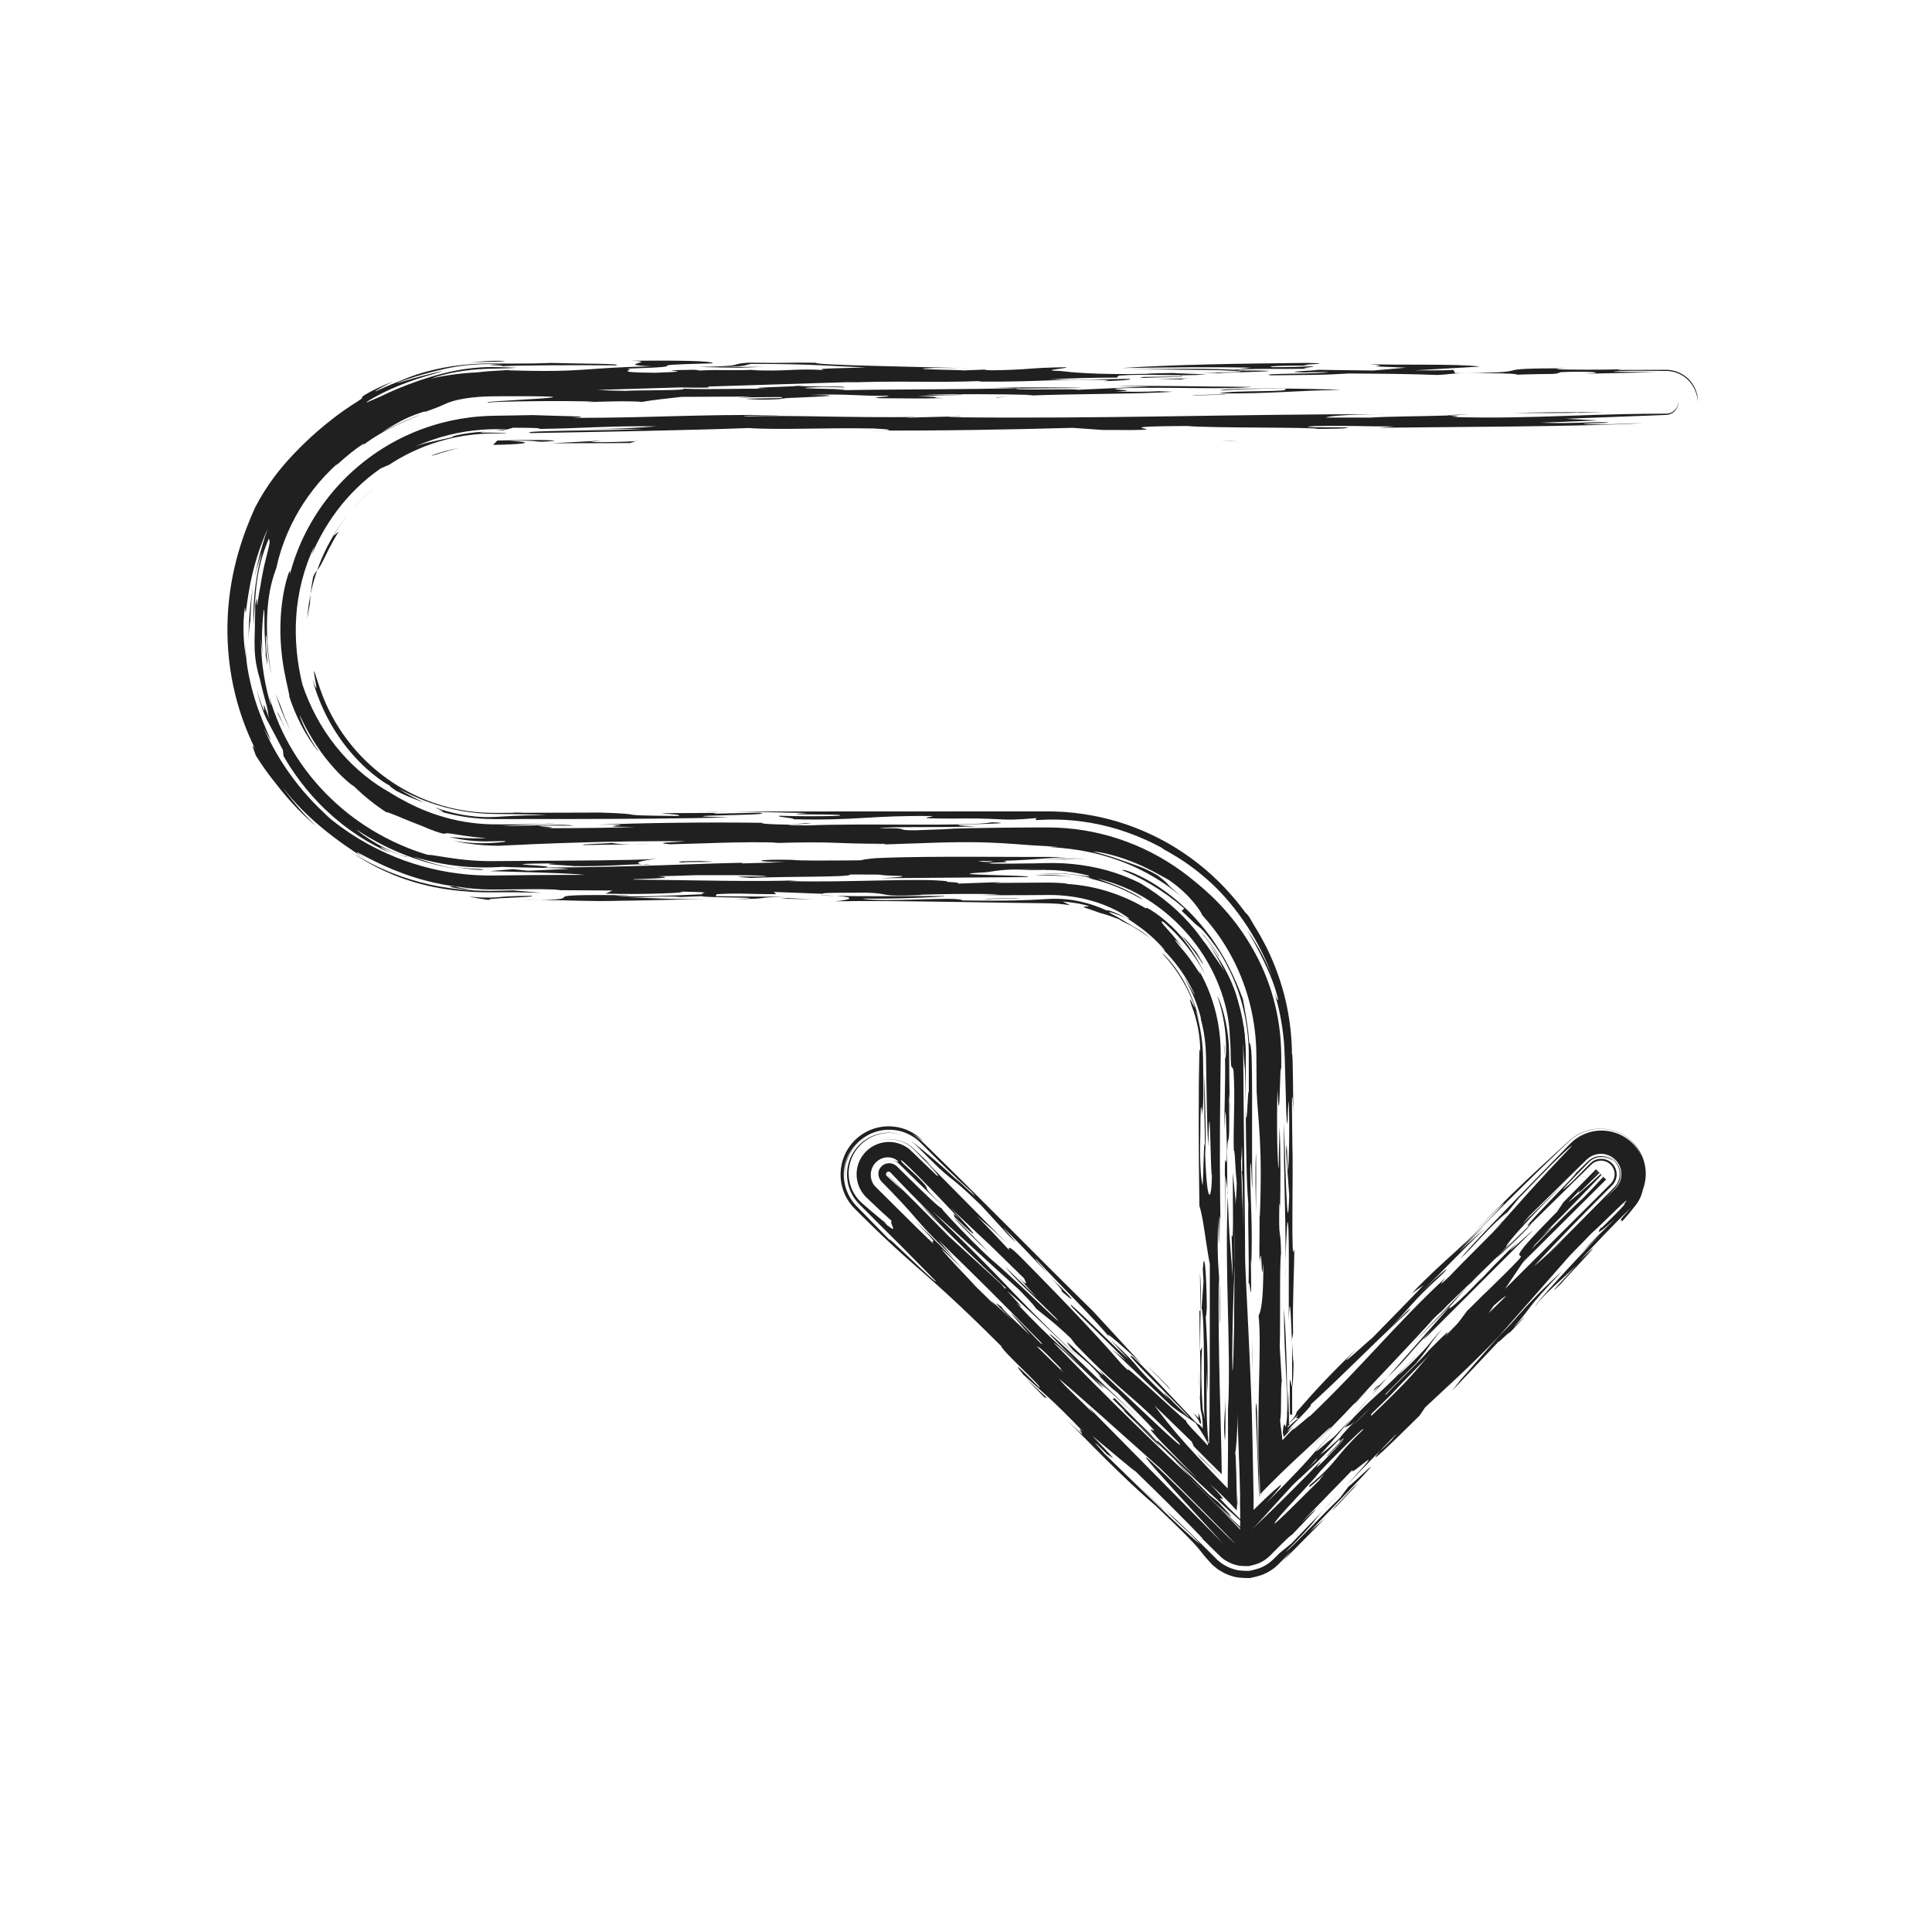 <svg width="86" height="86" viewBox="0 0 86 86" fill="none" xmlns="http://www.w3.org/2000/svg">
<path d="M66.168 16.615C67.024 16.606 67.77 16.658 67.448 16.681C69.191 16.618 69.228 16.69 69.454 16.568C70.573 16.507 71.766 16.591 70.494 16.64L73.719 16.566L71.79 16.547C72.053 16.496 72.824 16.503 73.605 16.509L74.198 16.512C74.492 16.52 74.775 16.62 75.008 16.799C75.202 16.949 75.355 17.146 75.452 17.372C75.538 17.569 75.566 17.748 75.581 17.875L75.579 17.809C75.563 17.462 75.418 17.132 75.174 16.884C74.929 16.636 74.601 16.486 74.254 16.465L74.198 16.463L74.144 16.462L74.064 16.462L73.738 16.463L71.992 16.468L72.167 16.434C71.372 16.471 69.828 16.456 69.289 16.441C69.374 16.425 69.32 16.397 69.936 16.394C65.72 16.387 68.8 16.573 65.302 16.606C65.591 16.604 65.879 16.606 66.168 16.615ZM62.587 16.366L61.117 16.494L58.65 16.461C58.622 16.505 56.825 16.54 58.041 16.579C58.279 16.572 58.749 16.559 59.129 16.563C58.854 16.658 55.849 16.611 56.574 16.707C58.525 16.682 58.824 16.703 60.025 16.625C61.813 16.634 63.116 16.656 63.951 16.691C64.482 16.677 64.557 16.618 65.231 16.606L64.773 16.61L64.7 16.467C64.138 16.497 63.606 16.483 62.982 16.486L65.87 16.318C64.938 16.184 62.101 16.263 60.967 16.207C62.373 16.328 59.848 16.267 62.587 16.366ZM63.938 58.994C63.505 59.43 63.401 59.581 63.351 59.656L68.237 54.766C68.057 54.892 66.616 56.267 67.541 55.311C67.092 55.701 65.839 57.004 65.69 57.225L66.004 56.83C64.93 58.009 64.058 58.676 64.762 57.911L64.667 58.006L61.748 61.326C62.905 60.192 62.561 60.375 63.938 58.994ZM65.381 18.453C64.486 18.466 64.376 18.48 64.477 18.494C64.779 18.485 65.08 18.472 65.381 18.453ZM61.066 62.102L60.151 63.142C60.526 62.734 60.847 62.367 61.066 62.102ZM66.882 54.38C66.881 54.375 66.889 54.361 66.859 54.383L66.452 54.853L66.463 54.842C66.617 54.673 66.755 54.521 66.882 54.38ZM53.687 41.877C53.607 41.77 53.536 41.678 53.433 41.555C53.52 41.661 53.604 41.769 53.687 41.877ZM64.639 61.905L66.752 59.672C66.491 59.99 67.531 58.933 67.106 59.424C67.267 59.254 68.032 58.466 67.806 58.663L67.364 59.108C68.427 57.879 67.701 58.541 69.538 56.578C68.309 57.708 67.837 58.271 67.25 58.933L66.693 59.513L65.002 61.437L64.639 61.905ZM22.553 19.12L22.52 19.129C22.551 19.126 22.556 19.123 22.553 19.12ZM22.386 19.167L22.52 19.129C22.355 19.148 21.722 19.166 22.386 19.167ZM61.371 61.689C61.357 61.734 61.25 61.879 61.066 62.102L61.748 61.326L61.371 61.689Z" fill="#202020"/>
<path d="M62.848 59.849L64.667 58.007L65.299 57.288L62.848 59.849ZM55.108 45.253C55.016 44.817 54.892 44.388 54.738 43.97L54.543 43.46C54.492 43.319 54.609 43.517 54.744 43.801C54.88 44.084 55.021 44.456 55.086 44.623C55.148 44.791 55.167 44.745 55.003 44.205C54.776 43.56 54.548 43.156 54.345 42.817C54.134 42.482 53.944 42.211 53.687 41.877C53.907 42.168 54.105 42.475 54.279 42.795C54.401 43.021 54.465 43.168 54.499 43.258C54.565 43.44 54.513 43.393 54.461 43.348C54.408 43.303 54.356 43.261 54.42 43.444C54.451 43.536 54.51 43.685 54.599 43.923C54.686 44.162 54.805 44.49 54.924 44.951C54.804 44.702 54.591 44.054 54.243 43.365C53.904 42.673 53.416 41.957 53.006 41.466C52.788 41.176 52.725 41.092 52.777 41.121C52.826 41.152 52.983 41.3 53.166 41.502C53.349 41.703 53.557 41.959 53.727 42.184C53.898 42.409 54.033 42.602 54.1 42.66C53.696 42.001 53.474 41.767 53.337 41.613C53.196 41.462 53.118 41.402 52.876 41.184C52.071 40.289 51.003 39.6 49.973 39.182C48.941 38.755 47.961 38.587 47.254 38.456C47.063 38.445 46.873 38.441 46.682 38.444L46.205 38.457C45.924 38.466 45.722 38.477 45.545 38.489C45.192 38.514 44.943 38.543 44.38 38.573C44.268 38.634 44.996 38.65 45.842 38.663L46.488 38.673L46.78 38.681C46.87 38.683 46.958 38.691 47.043 38.696C47.38 38.724 47.663 38.773 47.812 38.821C47.687 38.79 47.439 38.743 47.513 38.734C47.513 38.734 47.876 38.778 48.231 38.857C48.468 38.908 48.702 38.969 48.934 39.042C48.605 38.936 48.45 38.893 48.419 38.871C48.387 38.851 48.479 38.854 48.635 38.88C48.949 38.923 49.513 39.085 49.86 39.23C50.168 39.357 50.468 39.504 50.757 39.67C51.035 39.83 51.224 39.968 51.153 39.94C51.153 39.94 50.976 39.834 50.795 39.737C50.614 39.64 50.429 39.552 50.429 39.552C50.889 39.809 51.393 40.103 51.866 40.461C52.339 40.816 52.781 41.235 53.11 41.691C53.128 41.751 52.843 41.439 52.787 41.404C53.235 41.839 53.622 42.326 53.973 42.923C54.323 43.52 54.646 44.226 54.883 45.132C54.883 45.132 54.794 44.874 54.688 44.625C54.584 44.374 54.462 44.134 54.462 44.134C54.62 44.469 54.789 44.93 54.903 45.481C54.964 45.772 55.007 46.067 55.032 46.363C55.06 46.68 55.062 46.978 55.06 47.377C55.059 48.889 55.032 50.523 54.996 51.86C55.017 51.563 55.031 51.029 55.055 51.35C55.084 52.921 55 54.108 54.936 53.38C55.037 54.915 54.852 59.229 54.982 61.321L55.059 62.515L55.069 62.664L55.074 62.739L55.078 62.849L55.097 63.399L55.136 64.474C55.187 65.797 55.238 67.12 55.187 68.691L58.183 65.402L58.852 64.66L59.173 64.302L59.369 64.07L60.152 63.141C59.894 63.422 59.633 63.7 59.367 63.973L59.126 64.165L59.072 64.209L59.001 64.271L58.872 64.382C58.715 64.517 58.615 64.601 58.591 64.609C58.568 64.616 58.621 64.547 58.77 64.378L59.362 63.704L59.041 64.056L58.746 64.385L58.271 64.926C57.951 65.287 57.515 65.755 56.337 66.936C57.242 65.96 57.441 65.605 55.799 67.213L55.803 66.726L55.754 64.162L55.724 62.902L55.691 61.971C55.646 60.794 55.593 59.681 55.539 58.578C55.43 56.373 55.316 54.213 55.238 51.686C55.279 51.593 55.294 50.554 55.301 49.297L55.308 47.34C55.309 47.004 55.31 46.735 55.294 46.469C55.281 46.226 55.258 45.985 55.224 45.744C55.271 45.905 55.312 46.108 55.347 46.343C55.362 46.46 55.377 46.586 55.387 46.718C55.398 46.861 55.405 47.005 55.408 47.148C55.428 47.784 55.439 48.513 55.447 49.256L55.454 47.489L55.455 46.987C55.455 46.541 55.422 46.096 55.356 45.656L55.235 45.452L55.108 45.253Z" fill="#202020"/>
<path d="M55.562 57.609C55.569 57.469 55.575 57.33 55.578 57.19C55.571 57.267 55.566 57.392 55.562 57.609ZM55.445 49.708C55.448 49.727 55.451 49.72 55.454 49.727L55.448 49.255L55.445 49.708ZM60.343 62.455L60.928 61.794L60.459 62.294C60.305 62.463 60.236 62.547 60.343 62.455ZM61.211 61.792L61.113 61.937L61.371 61.689C61.385 61.65 61.346 61.668 61.211 61.792ZM39.307 37.591L38.793 37.609C39.103 37.607 39.236 37.6 39.307 37.591Z" fill="#202020"/>
<path d="M52.603 40.549C52.916 40.838 53.071 41.003 53.173 41.095C53.273 41.19 53.317 41.215 53.373 41.26C53.43 41.303 53.502 41.364 53.651 41.537C53.798 41.711 54.029 41.994 54.339 42.521C54.339 42.521 54.25 42.365 54.156 42.212C54.06 42.06 53.959 41.912 53.959 41.912C54.487 42.612 55.064 43.706 55.349 44.932C55.494 45.541 55.574 46.165 55.587 46.791L55.589 48.625C55.541 48.372 55.53 49.989 55.454 49.727C55.472 51.264 55.489 52.787 55.567 53.579C55.542 54.532 55.61 55.979 55.578 57.19C55.624 56.679 55.733 58.914 55.677 55.967C55.683 56.205 55.694 56.055 55.7 56.291C55.764 54.392 55.656 53.631 55.654 51.995C55.7 51.017 55.727 53.594 55.745 52.671C55.724 51.65 55.738 50.048 55.736 48.718C55.734 48.053 55.729 47.456 55.714 47.034C55.698 46.632 55.65 46.404 55.611 46.438C55.558 45.744 55.479 45.356 55.435 45.086C55.389 44.817 55.365 44.665 55.322 44.461C55.125 43.944 54.832 43.213 54.388 42.468C53.949 41.722 53.355 40.97 52.708 40.371C52.064 39.768 51.378 39.318 50.852 39.052C50.325 38.784 49.968 38.684 49.953 38.737C50.322 38.881 50.796 39.104 51.283 39.398C51.772 39.69 52.271 40.054 52.716 40.436L52.603 40.549ZM69.15 54.175L69.594 53.516L70.678 52.418L70.925 52.169L70.986 52.108L71.016 52.078L71.031 52.063L71.038 52.055L71.042 52.051L71.043 52.05L71.256 52.263C71.261 52.268 71.267 52.273 71.273 52.277C71.28 52.279 71.254 52.274 71.267 52.275C71.271 52.275 71.278 52.272 71.274 52.273C71.276 52.277 71.26 52.268 71.276 52.297L71.245 52.275L71.243 52.274C71.249 52.281 71.226 52.256 71.256 52.289L71.257 52.288L71.258 52.287L71.261 52.284L71.268 52.276C71.278 52.258 71.266 52.284 71.27 52.28C71.269 52.277 71.269 52.274 71.268 52.271C71.269 52.266 71.26 52.273 71.28 52.275C71.283 52.275 71.297 52.262 71.289 52.273L71.269 52.302L71.268 52.303C71.218 52.261 71.7 52.679 71.495 52.503L71.492 52.506L71.486 52.512L71.474 52.524L71.449 52.548L71.353 52.645L71.16 52.836L67.789 56.191C67.564 56.386 67.888 56.043 68.053 55.87C66.135 57.813 63.224 60.679 61.868 62.133C61.252 62.747 59.606 64.325 60.185 63.684L59.722 64.171L59.473 64.427L59.084 64.815C59.035 64.844 59.097 64.772 59.214 64.648L59.545 64.306C59.749 64.098 59.968 63.877 59.962 63.852C59.687 64.121 59.573 64.22 59.523 64.295C59.948 63.803 58.916 64.64 61.057 62.504C61.975 61.766 59.584 63.998 60.173 63.608C60.883 62.9 60.761 62.944 60.81 62.871C61.716 61.969 61.717 62.018 61.692 62.089C62.007 61.711 63.187 60.618 63.618 60.092C65.368 58.327 63.597 60.263 64.744 59.114L65.305 58.351L67.233 56.461C69.961 53.663 66.664 56.682 69.765 53.467C69.584 53.701 69.832 53.523 70.312 53.106C70.606 52.849 70.895 52.588 71.181 52.322L71.243 52.264L71.247 52.26L71.249 52.258L71.25 52.257L71.236 52.271L71.244 52.264L71.26 52.249L71.268 52.243L71.265 52.246L71.258 52.254C71.254 52.26 71.261 52.257 71.261 52.259C71.264 52.262 71.266 52.265 71.269 52.268C71.272 52.27 71.269 52.279 71.272 52.271C71.272 52.269 71.272 52.27 71.269 52.274L71.265 52.28L71.265 52.28L71.265 52.281L71.251 52.266L71.251 52.267L71.256 52.272C71.263 52.28 71.287 52.306 71.273 52.292C71.297 52.316 71.239 52.256 71.264 52.281C71.263 52.281 71.263 52.282 71.264 52.281L71.271 52.271C71.273 52.267 71.27 52.272 71.27 52.275C71.269 52.288 71.27 52.275 71.266 52.27L71.27 52.275C71.273 52.275 71.268 52.28 71.277 52.276L71.287 52.272C71.289 52.27 71.295 52.265 71.288 52.274L71.276 52.291L71.27 52.3L71.268 52.304C71.246 52.31 71.296 52.295 71.29 52.297L71.29 52.298L71.288 52.3L71.26 52.33L71.031 52.569L70.556 53.064C69.911 53.735 69.23 54.435 68.647 54.987C70.327 53.466 66.454 57.2 67.375 56.46C68.123 55.626 69.436 54.301 70.488 53.296L70.16 53.642C70.424 53.382 70.682 53.117 70.936 52.847L71.305 52.451L71.352 52.401L71.363 52.388L71.369 52.382L71.37 52.38L71.371 52.379C71.325 52.346 71.476 52.453 71.267 52.305L71.27 52.301L71.29 52.273C71.271 52.28 71.268 52.275 71.267 52.272C71.265 52.268 71.268 52.272 71.268 52.276C71.27 52.288 71.269 52.276 71.272 52.27C71.272 52.27 71.272 52.27 71.269 52.274L71.263 52.282L71.258 52.288L71.256 52.289L71.256 52.289L71.256 52.29C71.226 52.257 71.248 52.281 71.242 52.274L71.244 52.275L71.26 52.287C71.273 52.27 71.278 52.273 71.273 52.274C71.27 52.275 71.267 52.276 71.263 52.276C71.267 52.276 71.271 52.277 71.274 52.279C71.275 52.279 71.274 52.279 71.269 52.275L71.258 52.266L71.199 52.212L71.182 52.228L71.148 52.261L70.867 52.53C70.12 53.284 70.233 53.115 70.341 52.959L69.522 53.819C69.305 54.043 69.162 54.185 69.15 54.175ZM70.763 52.52L70.922 52.364L71.084 52.205L71.129 52.161L71.141 52.15L71.258 52.264L71.262 52.269C71.266 52.272 71.269 52.275 71.273 52.277C71.279 52.28 71.261 52.274 71.264 52.275C71.265 52.276 71.271 52.274 71.27 52.274C71.257 52.276 71.267 52.274 71.275 52.278C71.275 52.278 71.272 52.277 71.265 52.271L71.259 52.266L71.135 52.141L71.117 52.158L71.048 52.228L70.763 52.52ZM42.738 16.384L43.169 16.396C43.075 16.389 42.912 16.386 42.738 16.384ZM44.869 55.387L45.447 55.971C45.256 55.775 45.063 55.58 44.869 55.387ZM53.406 62.09L53.373 60.889C53.375 61.363 53.388 61.734 53.406 62.09ZM32.937 16.374L32.896 16.373L32.707 16.381L32.937 16.374ZM37.208 39.881C36.985 39.867 36.762 39.856 36.539 39.85C36.573 39.864 36.823 39.874 37.208 39.881ZM53.412 62.311L53.415 62.238L53.406 62.09L53.412 62.311ZM37.669 52.743C37.732 52.987 37.841 53.217 37.991 53.42C38.024 53.463 38.047 53.493 38.095 53.548L38.128 53.584L38.15 53.608L38.174 53.632L38.207 53.665L38.22 53.677L38.245 53.701L38.162 53.618L38.147 53.603L38.111 53.563C38.014 53.455 37.93 53.338 37.86 53.212C37.777 53.064 37.713 52.907 37.669 52.743ZM38.92 50.862C38.767 50.935 38.627 51.032 38.505 51.151C38.401 51.253 38.312 51.369 38.242 51.496C38.241 51.496 38.269 51.444 38.32 51.371C38.349 51.33 38.38 51.291 38.413 51.252C38.43 51.231 38.45 51.211 38.47 51.19L38.519 51.139C38.54 51.119 38.572 51.091 38.596 51.07L38.664 51.017C38.704 50.987 38.746 50.959 38.789 50.933C38.832 50.907 38.875 50.883 38.92 50.862ZM58.893 67.245L59.661 66.448C59.278 66.834 59.054 67.069 58.893 67.245ZM39.333 54.37C39.384 54.411 39.434 54.452 39.468 54.478C39.357 54.373 39.3 54.327 39.333 54.37ZM49.77 16.809L49.703 16.809L49.675 16.826L49.77 16.809ZM52.462 16.601L53.434 16.59C53.11 16.588 52.785 16.592 52.462 16.601ZM21.086 39.617C20.777 39.579 20.065 39.45 20.403 39.474C20.109 39.447 19.97 39.445 20.057 39.479C20.145 39.509 20.462 39.582 21.086 39.617ZM44.376 17.7C44.552 17.68 44.771 17.666 44.992 17.651C44.582 17.672 44.223 17.689 44.376 17.7ZM44.992 17.651L45.591 17.619C45.381 17.628 45.178 17.639 44.992 17.651ZM28.587 38.471C28.66 38.481 28.772 38.489 28.926 38.491C28.881 38.472 28.759 38.468 28.587 38.471ZM54.219 16.612C54.394 16.578 58.621 16.505 55.066 16.487C55.203 16.382 57.347 16.438 58.295 16.412C57.606 16.387 58.638 16.344 58.428 16.307C57.958 16.32 57.399 16.35 56.622 16.342C56.265 16.294 57.444 16.261 58.365 16.279C57.23 16.224 59.805 16.195 58.199 16.153C54.766 16.19 52.34 16.228 49.926 16.383C51.883 16.357 54.072 16.326 55.677 16.368L55.002 16.46C53.188 16.379 52.069 16.439 50.285 16.431L54.292 16.479C56.169 16.555 54.913 16.573 53.434 16.59C53.798 16.591 54.127 16.596 54.219 16.612ZM51.519 17.414L51.586 17.417C51.645 17.413 51.718 17.412 51.755 17.408L51.519 17.414ZM57.441 66.082L57.66 65.814C57.468 66.028 57.413 66.099 57.441 66.082ZM49.129 16.971L49.132 16.971C49.105 16.973 49.098 16.973 49.129 16.971ZM52.357 65.029C52.368 65.036 52.378 65.043 52.395 65.056C52.371 65.036 52.37 65.038 52.357 65.029ZM49.319 64.777C49.327 64.791 49.328 64.797 49.351 64.826C49.484 64.952 49.425 64.886 49.319 64.777ZM52.346 65.03C52.349 65.028 52.346 65.022 52.357 65.029C52.35 65.026 52.338 65.018 52.346 65.03ZM55.1 66.54C55.1 66.54 55.084 66.691 55.069 66.937C55.078 67.065 55.088 66.981 55.1 66.54ZM23.077 40.064C23.484 40.065 23.789 40.063 24.046 40.059C23.723 40.056 23.4 40.058 23.077 40.064ZM52.395 65.056C52.463 65.11 52.557 65.19 52.708 65.324C52.542 65.175 52.451 65.1 52.395 65.056Z" fill="#202020"/>
<path d="M54.639 52.975L54.649 53.228L54.653 53.078L54.639 52.975Z" fill="#202020"/>
<path d="M54.706 48.685C54.716 48.831 54.727 48.898 54.736 48.98C54.727 48.598 54.722 48.135 54.719 47.651C54.715 47.17 54.726 46.655 54.67 46.181C54.569 45.231 54.286 44.474 54.184 44.334C54.265 44.561 54.332 44.791 54.386 45.025C54.459 45.337 54.523 45.706 54.551 46.046C54.611 46.729 54.552 47.287 54.531 47.057C54.555 48.125 54.487 49.703 54.503 50.277C54.556 48.525 54.585 50.088 54.618 51.271C54.589 52.347 54.539 51.069 54.522 51.995L54.532 54.485L54.545 52.316L54.639 52.975L54.63 52.754C54.586 49.085 54.767 52.442 54.706 48.685ZM54.736 48.98C54.74 49.176 54.748 49.373 54.759 49.568C54.758 49.222 54.748 49.088 54.736 48.98ZM66.611 55.998C66.676 55.972 68.228 54.501 68.15 54.477L66.779 55.816L66.611 55.998ZM10.902 28.607C10.912 28.848 10.932 29.088 10.96 29.327L10.988 29.465C10.977 29.319 10.918 28.847 10.902 28.607Z" fill="#202020"/>
<path d="M54.474 46.404C54.512 46.79 54.518 46.963 54.531 47.057C54.525 46.805 54.505 46.573 54.474 46.404ZM11.067 28.465C11.073 28.162 11.113 27.72 11.144 27.659C11.17 27.047 11.18 26.614 11.279 25.995C11.158 26.691 11.063 27.505 11.067 28.465Z" fill="#202020"/>
<path d="M65.69 56.876L65.299 57.288L65.495 57.066L64.439 58.09L64.019 58.527C64.069 58.475 64.116 58.42 64.158 58.362L63.819 58.689C63.044 59.57 61.022 61.669 60.459 62.294C60.055 62.721 59.649 63.144 59.239 63.565C58.821 63.995 58.398 64.421 57.972 64.843C58.151 64.663 58.33 64.483 58.509 64.303C58.66 64.148 58.811 63.992 58.962 63.837C59.184 63.603 59.304 63.463 59.178 63.56L57.762 64.875C57.291 65.312 56.807 65.775 56.089 66.512C56.083 66.11 56.072 65.646 56.053 65.1C56.053 65.599 56.053 66.098 56.053 66.598L56.316 66.335C56.224 66.433 56.132 66.532 56.045 66.619L55.895 62.764C55.911 62.443 55.924 62.397 55.936 62.516C55.944 62.615 55.949 62.713 55.952 62.812L55.966 63.363C55.985 64.183 56.003 65.238 56.032 65.483C56.012 64.685 56.01 63.869 56.017 63.113L56.032 62.129L56.051 61.26C56.076 60.149 56.094 59.228 56.025 58.569C56.107 58.383 56.244 58.071 56.236 56.205C56.142 57.551 56.175 55.087 56.075 56.19C56.029 55.546 56.105 54.109 56.044 54.001L56.078 54.176C56.207 50.989 56.004 49.946 55.937 48.583L55.928 47.242C55.929 46.822 55.917 46.453 55.88 46.089C55.816 45.424 55.681 44.768 55.478 44.131C55.288 43.534 55.037 42.958 54.73 42.412C54.417 41.854 54.029 41.301 53.523 40.745C53.502 40.684 53.385 40.472 53.144 40.18C52.904 39.89 52.536 39.518 52.027 39.169C51.774 39.031 51.052 38.603 50.306 38.324C49.563 38.034 48.817 37.893 48.672 37.911C49.062 38.008 49.447 38.123 49.826 38.256L50.438 38.471C50.752 38.587 50.977 38.647 51.542 38.973C51.975 39.306 51.972 39.349 52.023 39.405C52.067 39.469 52.174 39.535 52.711 40.032C52.496 39.83 52.125 39.522 51.64 39.211C51.102 38.866 50.529 38.578 49.931 38.352C49.327 38.124 48.702 37.956 48.065 37.85C47.484 37.753 46.983 37.721 46.659 37.697L46.888 37.694L47.117 37.697C46.606 37.659 46.169 37.647 45.776 37.615C45.38 37.587 45.016 37.557 44.608 37.533C43.791 37.485 42.796 37.462 41.011 37.533L39.307 37.591C39.389 37.582 39.398 37.571 39.442 37.562C36.653 37.552 37.415 37.444 34.336 37.529C34.574 37.523 34.424 37.512 34.666 37.506C32.911 37.453 31.141 37.56 29.814 37.582C29.004 37.503 30.006 37.504 30.507 37.447C27.42 37.416 24.088 37.552 22.171 37.649L21.855 37.64C21.621 37.632 21.387 37.614 21.153 37.588C20.644 37.536 20.145 37.422 20.145 37.422C20.742 37.526 21.416 37.555 21.887 37.524C22.354 37.496 22.622 37.461 22.443 37.438C21.897 37.448 21.671 37.458 21.391 37.449C21.112 37.435 20.769 37.429 20.003 37.263C20.274 37.272 20.928 37.347 21.655 37.307C20.86 37.252 20.427 37.159 20.179 37.124C19.931 37.084 19.869 37.089 19.837 37.099C19.804 37.11 19.801 37.125 19.672 37.096C19.545 37.061 19.286 36.99 18.774 36.762C18.304 36.587 17.939 36.429 17.673 36.319C17.408 36.21 17.241 36.148 17.177 36.146C17.177 36.146 16.79 35.894 16.433 35.603C16.074 35.316 15.749 34.993 15.749 34.994C15.649 34.954 15.167 34.56 14.667 33.958C14.16 33.364 13.665 32.553 13.361 31.87C13.31 31.792 13.406 32.079 13.58 32.437C13.75 32.795 14.008 33.216 14.184 33.44C14.127 33.412 13.861 33.072 13.586 32.599C13.309 32.128 13.041 31.519 12.883 31.024C12.892 30.921 12.76 30.469 12.648 29.847C12.533 29.227 12.457 28.434 12.487 27.691C12.509 26.947 12.633 26.261 12.746 25.845C12.862 25.429 12.937 25.277 12.901 25.58C13.184 24.471 13.722 23.301 14.511 22.267C15.294 21.23 16.326 20.34 17.451 19.714C18.576 19.083 19.787 18.722 20.889 18.585C21.438 18.51 21.97 18.505 22.433 18.5L23.703 18.477C24.689 18.522 26.699 18.524 25.494 18.601C29.142 18.602 31.023 18.434 34.643 18.479C34.942 18.499 33.006 18.48 33.135 18.535C35.501 18.469 37.44 18.604 41.112 18.56C40.494 18.563 40.314 18.597 40.228 18.614C40.163 18.587 41.732 18.558 42.682 18.532C43.215 18.546 41.971 18.551 42.27 18.572C49.363 18.652 54.766 18.429 61.82 18.436C60.812 18.435 60.119 18.462 59.674 18.494C59.229 18.526 59.033 18.565 59.023 18.587L60.996 18.589C61.756 18.535 63.238 18.535 64.477 18.494C64.629 18.515 65.232 18.537 64.617 18.562C66.566 18.617 68.089 18.568 69.721 18.512C70.537 18.483 71.38 18.453 72.319 18.434C72.814 18.424 73.309 18.418 73.805 18.415L74.19 18.413C74.279 18.409 74.365 18.383 74.441 18.338C74.522 18.29 74.59 18.221 74.637 18.139C74.684 18.056 74.709 17.963 74.71 17.868L74.71 17.922C74.71 17.942 74.707 17.988 74.695 18.037C74.672 18.136 74.601 18.286 74.439 18.386C74.356 18.435 74.266 18.468 74.142 18.471L73.653 18.49L72.591 18.53L69.698 18.64L71.13 18.716L68.586 18.816C70.105 18.875 71.426 18.737 71.609 18.819C71.288 18.842 70.515 18.835 70.491 18.879C71.949 18.911 72.064 18.85 73.16 18.834C70.271 19.001 64.608 18.999 61.56 19.04C61.08 19.053 61.97 18.999 62.055 18.982C60.811 18.988 60.065 18.936 58.499 18.965C57.527 19.035 59.241 19.017 60.013 19.024C59.906 19.086 59.518 19.082 58.659 19.091C58.472 19.009 53.941 19.062 52.834 18.962C48.242 18.988 53.568 19.174 49.086 19.139L47.747 19.045C45.144 19.117 41.779 19.182 38.834 19.162L39.455 19.159C39.868 19.119 39.185 19.094 38.883 19.073C36.657 19.033 34.658 19.147 33.31 19.053C30.772 19.153 26.54 19.227 23.638 19.278C22.856 19.155 27.424 19.173 28.631 19.096L25.99 19.096C27.623 19.095 28.267 19.048 29.246 18.977C26.931 18.954 26.17 19.063 23.975 19.094C24.146 19.06 23.853 19.04 22.841 19.039L22.553 19.121C22.535 19.114 22.423 19.108 22.11 19.103L21.945 19.106C21.842 19.107 21.696 19.112 21.521 19.123C20.472 19.192 19.443 19.448 18.483 19.878C18.853 19.739 19.058 19.699 19.28 19.649L20.207 19.445C19.865 19.479 20.65 19.25 21.609 19.214C21.193 19.266 21.427 19.257 21.76 19.256L22.022 19.261L22.285 19.269C22.443 19.275 22.556 19.283 22.551 19.294C22.302 19.295 22.028 19.292 21.787 19.297C21.539 19.303 21.288 19.32 21.037 19.348C20.535 19.402 20.036 19.507 19.568 19.645C18.631 19.919 17.836 20.346 17.322 20.69L17.132 20.769L16.944 20.853C16.193 21.367 15.521 22.036 15.005 22.725C14.486 23.415 14.121 24.118 13.877 24.683C13.877 24.683 13.905 24.59 13.935 24.497C13.955 24.434 13.976 24.372 13.998 24.311C13.521 25.298 13.258 26.374 13.187 27.428C13.114 28.484 13.229 29.515 13.46 30.465C13.767 31.398 14.283 32.391 14.943 33.211C15.596 34.037 16.376 34.684 17.041 35.093C17.226 35.193 17.602 35.447 18.133 35.721C18.661 35.995 19.349 36.282 20.112 36.464C20.499 36.557 20.893 36.623 21.29 36.66C21.489 36.677 21.689 36.69 21.886 36.693C22.082 36.697 22.304 36.695 22.507 36.696C23.331 36.696 24.09 36.684 24.671 36.649C24.828 36.66 23.073 36.723 22.279 36.76C23.827 36.775 25.058 36.654 25.543 36.756C22.069 36.722 25.73 36.838 24.165 36.867C25.791 36.866 27.506 36.847 28.304 36.81C25.672 36.811 29.239 36.668 26.574 36.713C28.639 36.627 31.457 36.592 33.917 36.626C33.893 36.67 34.196 36.691 35.113 36.709L35.853 36.645C37.005 36.656 33.627 36.721 35.945 36.743C38.33 36.633 43.127 36.806 44.171 36.603C45.988 36.683 40.712 36.684 43.451 36.782C41.858 36.856 39.659 36.772 39.134 36.873C40.696 36.844 39.704 36.959 40.712 36.96L42.454 36.897L42.068 36.894C42.799 36.87 43.637 36.855 44.541 36.845L45.94 36.834L46.671 36.833C46.931 36.833 47.192 36.844 47.451 36.865C48.512 36.951 49.553 37.205 50.534 37.617C51.514 38.026 52.406 38.587 53.161 39.218C54.464 40.261 55.367 41.407 56.044 42.762C56.376 43.443 56.647 44.184 56.822 45.015C56.914 45.448 56.976 45.887 57.007 46.329C57.025 46.558 57.032 46.799 57.033 47.037L57.033 47.73C56.973 46.61 56.975 50.88 56.865 48.492C56.842 49.294 56.839 50.096 56.856 50.898C56.87 51.555 56.897 51.997 56.919 52.014C56.934 50.47 56.934 51.471 56.955 50.17C57.009 51.048 57.007 53.072 56.972 53.904C56.975 53.518 56.965 53.665 56.948 53.58C56.912 55.424 57.002 54.464 57.024 55.796C56.949 56.218 57.004 58.738 56.965 59.954L57.072 61.719C57.037 61.234 57.031 61.657 57.025 62.235L57.02 62.687L57.017 62.836L57.014 62.933C57.007 63.059 56.998 63.165 56.982 63.209C57.013 63.571 57.059 63.813 57.084 64.111C57.251 63.921 57.427 63.738 57.61 63.564C57.497 63.702 57.614 63.604 57.783 63.46C57.867 63.388 57.964 63.306 58.045 63.241L58.075 63.218L58.127 63.173L58.224 63.091C58.28 63.045 58.317 63.02 58.326 63.024C60.708 60.739 62.051 59.022 64.334 56.885C64.277 56.965 63.864 57.444 64.523 56.811C65.017 56.288 65.914 55.404 66.453 54.854L66.437 54.872L66.464 54.843C66.728 54.573 66.889 54.399 66.883 54.38C67.765 53.399 68.195 52.868 69.987 50.993C69.794 51.069 68.269 52.64 67.617 53.329L67.095 53.965C66.454 54.431 65.457 55.634 65.006 56.026C65.504 55.425 66.552 54.339 67.704 53.157L69.456 51.363L69.88 50.926L69.956 50.851L70.038 50.778L70.107 50.723C70.198 50.654 70.294 50.593 70.396 50.541C70.596 50.438 70.812 50.37 71.036 50.341C71.304 50.306 71.576 50.327 71.836 50.403C72.095 50.478 72.336 50.606 72.544 50.779C72.584 50.812 72.622 50.846 72.659 50.882L72.704 50.927L72.755 50.981C72.803 51.035 72.829 51.069 72.861 51.111C72.891 51.152 72.921 51.193 72.948 51.236C73.002 51.32 73.049 51.408 73.09 51.5C72.916 51.05 72.528 50.592 71.931 50.371C71.622 50.258 71.289 50.222 70.963 50.268C70.604 50.318 70.266 50.463 69.982 50.687C69.786 50.853 69.787 50.866 69.717 50.928L69.542 51.094L69.18 51.442L68.409 52.191C67.347 53.229 66.166 54.408 65.072 55.512L66.075 54.578L64.926 55.73L66.101 54.678C65 55.757 64.074 56.715 63.085 57.697C64.237 56.542 64.767 56.173 64.102 56.813C62.76 58.041 62.8 58.189 61.813 59.168C62.366 58.626 63.078 57.916 62.653 58.408C60.646 60.275 60.168 60.844 58.332 62.531C58.411 62.501 58.313 62.624 58.12 62.83L57.873 63.089L57.75 63.215C57.575 63.391 57.395 63.567 57.308 63.732L57.571 63.486C57.423 63.66 57.275 63.834 57.146 63.964C57.131 63.905 57.115 63.838 57.1 63.762C57.128 63.491 57.149 63.417 57.166 63.402C57.183 63.389 57.196 63.441 57.209 63.476C57.221 63.512 57.232 63.531 57.245 63.473C57.258 63.417 57.273 63.28 57.292 63.046C57.294 62.958 57.294 62.87 57.291 62.782L57.278 61.998C57.266 61.52 57.249 61.154 57.231 60.81C57.196 60.121 57.157 59.517 57.152 58.268C57.192 58.68 57.23 59.381 57.257 60.231C57.271 60.656 57.282 61.118 57.289 61.6L57.3 62.849L57.306 62.802C57.31 62.822 57.315 62.621 57.319 62.477L57.339 61.867C57.349 62.008 57.357 62.25 57.362 62.558L57.366 62.778L57.369 62.829L57.373 62.94C57.377 63.091 57.375 63.265 57.373 63.414L57.453 63.337L57.343 63.485C57.328 63.461 57.321 63.485 57.317 63.549C57.401 63.479 57.647 63.222 57.785 63.148C57.785 63.092 57.724 63.13 57.703 63.13C57.678 63.135 57.699 63.096 57.79 62.96C57.629 63.123 57.568 63.191 57.407 63.331C57.41 63.309 57.415 63.247 57.42 63.177C57.418 63.225 57.417 63.269 57.417 63.307C57.524 63.199 57.611 63.087 57.658 63.005C57.679 62.971 57.695 62.935 57.708 62.898C57.712 62.884 57.715 62.871 57.717 62.857L57.717 62.852L57.717 62.85L57.73 62.836L57.784 62.773L57.893 62.649C58.47 61.987 59.054 61.331 60.376 60.053C59.123 61.355 60.901 59.687 61.081 59.56C61.676 58.953 62.882 57.72 63.369 57.205L62.836 57.579C64.415 55.93 65.145 55.539 66.926 53.593C67.12 53.303 65.271 55.215 65.597 54.871C66.846 53.571 67.733 52.724 68.598 51.926L69.247 51.331L69.579 51.028L69.748 50.874L69.791 50.835L69.835 50.794L69.857 50.775L69.906 50.732L69.976 50.674C70.014 50.645 70.052 50.616 70.092 50.59C70.731 50.15 71.651 50.104 72.359 50.579C72.446 50.637 72.53 50.702 72.607 50.773L72.664 50.828L72.712 50.877L72.723 50.889L72.757 50.927L72.823 51.005C73.035 51.271 73.175 51.586 73.231 51.921C73.287 52.256 73.256 52.6 73.142 52.92C73.115 53.023 73.095 53.097 73.063 53.187C73.019 53.313 72.959 53.432 72.885 53.543C72.859 53.582 72.828 53.623 72.793 53.668L72.737 53.736L72.711 53.77C72.677 53.815 72.636 53.867 72.586 53.928C72.449 54.094 72.308 54.257 72.163 54.416C72.364 54.119 71.753 54.68 72.609 53.755C71.832 54.491 70.971 55.423 70.322 56.109C71.925 54.562 69.746 56.823 69.484 57.142C68.66 57.95 69.685 56.845 70.173 56.329C69.505 56.971 68.656 57.679 68.356 58.123C68.318 58.111 68.742 57.62 69.327 56.978C69.911 56.337 70.655 55.545 71.256 54.931L70.429 55.742C70.967 55.152 71.08 55.053 71.901 54.248C71.066 55.005 71.101 54.883 71.251 54.662C71.362 54.565 71.205 54.732 71.311 54.639C71.979 53.998 72.467 53.482 72.288 53.607C72.809 52.95 71.338 54.472 70.861 54.882L69.876 55.894L66.693 59.513C65.266 60.991 64.56 61.592 63.436 62.65L63.195 63.008C61.925 64.266 60.714 65.441 61.45 64.557C61.515 64.531 61.677 64.359 61.954 64.087C61.983 64.043 62.04 63.974 62.115 63.89L62.168 63.817L59.925 66.127C62.139 63.744 59.934 65.906 60.215 65.418L57.927 67.773C59.367 66.399 58.003 67.798 57.517 68.312C57.461 68.335 57.279 68.502 57.03 68.748L56.613 69.167L56.534 69.247C56.504 69.276 56.473 69.305 56.44 69.333C56.375 69.389 56.306 69.441 56.229 69.485L56.172 69.517L56.145 69.533L56.147 69.531L56.148 69.531L56.055 69.577L56.05 69.579L56.031 69.586L56.006 69.596L55.949 69.616L55.885 69.637C55.786 69.665 55.764 69.672 55.65 69.698L55.586 69.713L55.503 69.712C55.402 69.712 55.343 69.71 55.241 69.703C55.214 69.7 55.188 69.698 55.14 69.69L55.076 69.678L55.008 69.66L54.886 69.623L54.867 69.617L54.835 69.603C54.779 69.58 54.744 69.564 54.692 69.539L54.649 69.516L54.599 69.488L54.549 69.459L54.5 69.429L54.481 69.417L54.474 69.413L54.47 69.41L54.469 69.409L54.336 69.298L54.331 69.294L54.313 69.276L54.241 69.205L53.96 68.93C53.798 68.769 53.637 68.608 53.476 68.448L53.548 68.496C52.815 67.723 51.489 66.408 50.534 65.484C50.557 65.546 49.255 64.434 48.618 63.912C50.207 65.545 49.227 64.611 49.32 64.776C49.156 64.606 48.857 64.305 48.815 64.278C48.567 64.064 49.105 64.612 49.131 64.677C50.871 66.363 52.641 68.117 53.423 68.737C52.934 68.175 52.491 67.875 51.927 67.262C52.272 67.566 52.643 67.914 53.05 68.309L53.688 68.935L54.028 69.275L54.116 69.362L54.16 69.407L54.182 69.43L54.188 69.435L54.189 69.437L54.19 69.438C54.246 69.485 54.302 69.531 54.358 69.578L54.369 69.585L54.395 69.602L54.456 69.639L54.488 69.658L54.553 69.696C54.642 69.743 54.676 69.759 54.756 69.793L54.787 69.807L54.821 69.817L54.945 69.858L55.02 69.878L55.039 69.882L55.092 69.893C55.157 69.904 55.185 69.906 55.217 69.91C55.331 69.92 55.389 69.922 55.504 69.924L55.604 69.925L55.692 69.906L55.788 69.884L55.858 69.866L55.943 69.843L56.033 69.814L56.08 69.798L56.126 69.781L56.134 69.777L56.138 69.776L56.257 69.717L56.256 69.717L56.255 69.718L56.251 69.721L56.262 69.714L56.35 69.665C56.409 69.631 56.465 69.593 56.519 69.551C56.573 69.509 56.625 69.464 56.674 69.416L56.793 69.299L56.97 69.122L57.486 68.704L58.893 67.244C58.321 67.868 58.732 67.559 57.237 69.073C57.475 68.927 58.718 67.571 59.655 66.665L60.061 66.129C59.916 66.347 61.894 64.382 60.543 65.832L58.317 68.164L58.995 67.575L57.08 69.513L57.501 69.026L56.911 69.627C56.764 69.775 56.596 69.899 56.411 69.996L56.416 69.993L56.261 70.07L56.259 70.071L56.255 70.072L56.249 70.075L56.223 70.085L56.191 70.097L56.153 70.111L56.103 70.127L56.026 70.151L55.966 70.168L55.876 70.191L55.754 70.219L55.636 70.246L55.503 70.243C55.391 70.243 55.278 70.237 55.166 70.225L55.101 70.217C55.069 70.212 55.057 70.212 54.973 70.194L54.911 70.178L54.841 70.158L54.719 70.118L54.671 70.101L54.633 70.085C54.577 70.06 54.545 70.045 54.504 70.025C54.464 70.005 54.426 69.987 54.339 69.936L54.271 69.892L54.239 69.872L54.219 69.859L54.196 69.844L54.19 69.84L54.187 69.838L53.964 69.652L53.962 69.649L53.811 69.486C53.74 69.409 53.672 69.33 53.605 69.25L53.336 68.915C53.13 68.668 52.746 68.265 51.458 67.039C50.404 66.141 49.349 65.103 47.462 63.178C48.859 64.54 47.659 63.265 48.224 63.74C46.85 62.3 46.31 61.889 45.549 61.189C45.232 60.789 45.011 60.501 46.263 61.764C46.508 61.836 44.593 60.125 44.569 59.922C42.485 57.84 41.578 57.078 40.598 56.213C40.024 55.71 39.464 55.193 38.916 54.662L38.368 54.125L38.065 53.823L38.002 53.758L37.965 53.719L37.904 53.647C37.84 53.568 37.784 53.492 37.732 53.406C37.515 53.051 37.405 52.642 37.416 52.226C37.43 51.693 37.642 51.184 38.01 50.798L38.04 50.767L38.083 50.725L38.11 50.7L38.196 50.625C38.512 50.365 38.895 50.2 39.301 50.151C39.708 50.103 40.119 50.172 40.487 50.35C40.668 50.438 40.835 50.551 40.984 50.686L41.057 50.755L41.096 50.794L41.086 50.788C41.077 50.781 41.079 50.785 41.051 50.761C41.004 50.722 40.94 50.673 40.873 50.628C40.739 50.537 40.592 50.47 40.592 50.47C40.739 50.551 40.875 50.651 40.997 50.766L41.167 50.93L41.45 51.206L41.994 51.739L43.01 52.742L44.858 54.587C46.048 55.78 47.207 56.947 48.655 58.366L50.82 60.715C50.302 60.224 48.876 58.935 49.465 59.613C48.46 58.422 47.263 57.289 46.129 56.057C45.984 55.96 46.449 56.459 46.644 56.684C45.931 55.969 45.614 55.569 44.655 54.642C44.682 54.707 45.687 55.759 44.901 54.995L43.675 53.655C42.804 52.81 42.558 52.633 42.282 52.412C42.102 52.268 41.929 52.117 41.763 51.958C41.645 51.847 41.505 51.711 41.332 51.539L41.046 51.253L40.883 51.087L40.84 51.043L40.765 50.97C40.7 50.91 40.628 50.852 40.55 50.8C40.611 50.835 40.674 50.876 40.736 50.924L40.882 51.042L41.094 51.212C41.263 51.349 41.43 51.488 41.595 51.63C41.995 51.971 42.383 52.324 42.761 52.688C41.851 51.756 44.02 53.886 43.21 53.015C42.508 52.389 42.013 51.901 41.466 51.355L41.042 50.931L40.987 50.876L40.931 50.822C40.616 50.528 40.215 50.344 39.786 50.299C39.351 50.253 38.913 50.352 38.541 50.582C38.436 50.647 38.338 50.721 38.247 50.804L38.213 50.835L38.196 50.853L38.159 50.889L38.139 50.911L38.099 50.955C38.073 50.985 38.047 51.014 38.023 51.047C37.869 51.242 37.755 51.466 37.685 51.704C37.586 52.043 37.58 52.401 37.668 52.743C37.625 52.577 37.606 52.438 37.6 52.302L37.598 52.216C37.597 52.2 37.597 52.184 37.598 52.168L37.601 52.101C37.617 51.835 37.688 51.575 37.81 51.339C37.87 51.222 37.942 51.111 38.024 51.009L38.097 50.923L38.137 50.88L38.187 50.83L38.206 50.812L38.26 50.763C38.306 50.722 38.338 50.698 38.374 50.67L38.295 50.731L38.243 50.775L38.199 50.815L38.177 50.836L38.1 50.914C37.875 51.154 37.713 51.447 37.628 51.765C37.521 52.154 37.526 52.653 37.741 53.121C37.795 53.239 37.86 53.352 37.936 53.457L37.995 53.536C38.015 53.562 38.047 53.599 38.074 53.63L38.114 53.674L38.165 53.726L38.4 53.967L39.663 55.261C39.074 54.585 41.823 57.325 41.651 57.022C40.302 55.646 39.818 55.168 39.287 54.641L38.343 53.696C38.287 53.636 38.268 53.63 38.118 53.455C37.88 53.161 37.737 52.801 37.709 52.423L37.705 52.347L37.704 52.248L37.705 52.213L37.711 52.118C37.741 51.777 37.864 51.451 38.067 51.175C38.103 51.126 38.141 51.079 38.182 51.034L38.245 50.968L38.299 50.916C38.396 50.825 38.502 50.746 38.616 50.678C38.859 50.535 39.131 50.448 39.412 50.425C39.693 50.403 39.976 50.444 40.238 50.547C39.906 50.422 39.545 50.396 39.199 50.472C38.841 50.551 38.515 50.737 38.264 51.005C37.98 51.307 37.81 51.697 37.781 52.111L37.777 52.196C37.776 52.226 37.777 52.222 37.777 52.237C37.778 52.59 37.884 52.936 38.083 53.228C38.132 53.301 38.187 53.37 38.247 53.434C38.292 53.484 38.293 53.48 38.31 53.498L38.333 53.52L38.338 53.525L38.349 53.535L38.371 53.554L38.458 53.63L38.789 53.917C38.968 54.071 39.149 54.221 39.333 54.369C39.358 54.398 39.4 54.445 39.495 54.542C40.034 54.952 39.568 54.451 39.69 54.347C39.34 54.035 38.997 53.715 38.659 53.39L38.529 53.263L38.514 53.247L38.486 53.216C38.437 53.161 38.393 53.102 38.354 53.041C38.253 52.882 38.184 52.704 38.151 52.519C38.119 52.333 38.123 52.143 38.164 51.959C38.206 51.775 38.282 51.6 38.391 51.446C38.502 51.288 38.644 51.154 38.808 51.051C38.972 50.949 39.155 50.881 39.346 50.85C39.547 50.819 39.753 50.83 39.95 50.883C40.147 50.936 40.33 51.031 40.488 51.16L41.69 52.316C41.878 52.443 41.655 52.18 41.279 51.784C41.184 51.686 41.081 51.578 40.972 51.466L40.805 51.295L40.719 51.208L40.673 51.163C40.448 50.938 40.158 50.789 39.844 50.735C39.531 50.681 39.208 50.724 38.92 50.861C39.102 50.773 39.3 50.722 39.503 50.71C39.894 50.687 40.279 50.81 40.584 51.056C40.607 51.076 40.631 51.095 40.653 51.116L40.708 51.167L41.465 51.883L41.147 51.622L44.868 55.386C44.156 54.679 43.879 54.475 43.482 54.131C43.963 54.617 44.425 55.111 44.915 55.638C44.867 55.472 44.977 55.498 45.447 55.97C47.84 58.392 49.126 59.784 49.947 60.74L50.232 61.017C50.06 60.785 50.515 61.185 51.113 61.729L52.059 62.591L52.5 62.989L52.692 63.159C52.707 63.172 52.722 63.185 52.737 63.197L52.758 63.216L52.769 63.224L52.808 63.251C52.769 63.275 52.911 63.436 53.111 63.647C53.311 63.858 53.556 64.107 53.754 64.336C53.811 64.321 53.728 64.153 53.612 63.955C53.49 63.75 53.362 63.548 53.228 63.351C53.113 63.268 53.022 63.202 52.958 63.159C52.931 63.141 52.904 63.124 52.876 63.108L52.754 63.014C52.613 62.913 52.576 62.924 52.145 62.586L49.47 60.036L50.112 60.562C48.833 59.233 47.505 58.057 47.676 58.078C48.414 58.717 49.521 59.885 50.255 60.518L49.42 59.628C51.015 61.076 50.129 60.479 52.022 62.27C51.715 61.9 51.758 61.94 51.982 62.167L52.431 62.618L52.718 62.895L52.87 63.038L52.906 63.07L52.919 63.08L52.945 63.099L52.929 63.075C52.921 63.064 52.926 63.067 52.892 63.031L52.717 62.846L52.278 62.396L51.256 61.368C50.597 60.702 50.095 60.176 50.425 60.399C50.928 60.854 51.702 61.692 52.522 62.56C52.625 62.669 52.728 62.778 52.832 62.887L52.909 62.968L52.948 63.009C52.964 63.025 52.958 63.02 52.964 63.026L53.001 63.071C53.053 63.13 53.108 63.191 53.161 63.245C53.269 63.353 53.373 63.439 53.42 63.432L53.416 63.453L53.54 63.581C53.54 63.319 53.521 63.108 53.496 62.968C53.486 62.91 53.472 62.853 53.455 62.797L53.45 62.78C53.448 62.771 53.446 62.782 53.444 62.742L53.434 62.571L53.414 62.236C53.464 61.11 53.394 59.557 53.389 58.337L53.433 58.367L53.415 56.647C53.495 57.466 53.412 58.663 53.424 60.141L53.507 59.957C53.458 60.809 53.471 61.519 53.504 62.181L53.533 62.67L53.537 62.731C53.538 62.75 53.54 62.776 53.541 62.775L53.549 62.805L53.566 62.87C53.588 62.959 53.611 63.066 53.629 63.186C53.62 63.103 53.613 63.02 53.609 62.935L53.603 62.807L53.601 62.678L53.599 62.452L53.592 60.626C53.585 59.452 53.568 58.462 53.487 58.237L53.571 57.047L53.541 56.478C53.603 55.591 53.701 56.496 53.72 58.215C53.699 58.514 53.688 58.663 53.671 58.572C53.708 59.37 53.772 60.103 53.753 62.033L53.709 61.003L53.711 62.566L53.714 62.832L53.717 62.967L53.725 63.23C53.739 63.576 53.76 63.904 53.792 64.19C53.761 64.171 53.736 64.157 53.716 64.149L53.82 64.257L53.839 63.147L53.85 61.108L53.854 56.275C53.668 55.314 53.563 54.173 53.39 53.684C53.374 52.59 53.36 51.302 53.358 50.049L53.365 48.226L53.39 46.685L53.429 46.833C53.427 46.12 53.294 45.414 53.036 44.749C52.913 44.35 52.981 44.474 53.064 44.632C53.143 44.791 53.226 44.985 53.142 44.701C53.142 44.701 53.085 44.541 52.98 44.309C52.852 44.025 52.705 43.751 52.54 43.487C52.376 43.224 52.194 42.972 51.995 42.733C51.833 42.538 51.715 42.417 51.715 42.417C51.799 42.451 52.233 42.895 52.609 43.524C52.804 43.847 52.97 44.186 53.105 44.538C53.225 44.846 53.322 45.163 53.395 45.485C53.348 45.284 53.216 44.891 53.243 45.022C53.327 45.326 53.415 45.7 53.474 46.102C53.504 46.308 53.525 46.515 53.538 46.722C53.545 46.829 53.548 46.928 53.551 47.041L53.557 47.398C53.572 48.337 53.577 49.174 53.521 49.492C53.54 50.201 53.437 48.051 53.431 50.452C53.388 52.06 53.49 52.583 53.524 52.751C53.569 52.777 53.585 50.228 53.639 51.113C53.633 49.862 53.576 49.364 53.618 47.763C53.624 49.003 53.714 50.688 53.645 51.348C53.728 53.8 53.936 53.449 53.948 52.292C53.882 52.568 53.867 47.819 53.782 51.035C53.74 50.312 53.719 49.292 53.702 48.215L53.689 47.401L53.683 46.995C53.68 46.874 53.675 46.755 53.667 46.636C53.635 46.162 53.551 45.708 53.437 45.307L53.472 45.377C53.472 45.377 53.352 44.871 53.149 44.394C52.955 43.913 52.685 43.47 52.685 43.47C52.769 43.59 52.888 43.786 52.985 43.957C53.081 44.129 53.159 44.273 53.183 44.274C53.183 44.274 53.108 44.109 52.978 43.87C52.662 43.29 52.265 42.757 51.8 42.287C51.611 42.096 51.475 41.979 51.475 41.979C51.776 42.246 51.872 42.349 51.861 42.319C51.849 42.29 51.72 42.138 51.528 41.944C51.336 41.749 51.074 41.52 50.815 41.324C50.598 41.16 50.375 41.007 50.145 40.862C49.846 40.75 48.817 40.349 49.762 40.831C50.276 41.132 50.414 41.235 50.557 41.309C50.695 41.39 50.837 41.447 51.251 41.803C51.251 41.803 50.945 41.564 50.617 41.365C50.289 41.163 49.944 41.003 49.944 41.003L49.834 40.931C49.834 40.931 49.623 40.842 49.406 40.77C49.19 40.695 48.971 40.639 48.971 40.639C48.491 40.464 48.296 40.414 48.25 40.382C48.202 40.352 48.299 40.351 48.378 40.352C48.457 40.353 48.519 40.353 48.398 40.313C48.276 40.279 47.972 40.185 47.306 40.133L47.471 40.212L47.632 40.294C47.442 40.264 47.25 40.242 47.058 40.228C46.959 40.221 46.861 40.215 46.762 40.212L46.436 40.206L45 40.187L42.095 40.142C40.192 40.113 38.419 40.093 37.161 40.121C37.856 40.053 38.161 39.944 37.207 39.879C38.292 39.9 40.473 39.895 42.029 39.884C42.328 39.905 40.085 40.025 38.394 40C39.213 40.195 42.647 39.882 42.845 40.08C44.999 40.114 45.803 40.067 46.525 40.025L46.772 40.011C46.853 40.008 46.935 40.007 47.016 40.008C47.184 40.008 47.364 40.019 47.574 40.043C47.99 40.097 48.534 40.2 49.269 40.529C49.306 40.496 49.522 40.574 49.747 40.675C49.972 40.775 50.202 40.902 50.296 40.913C50.108 40.757 49.77 40.544 49.316 40.352C48.864 40.158 48.297 39.99 47.679 39.905C47.364 39.862 47.046 39.839 46.728 39.839L45.669 39.846C44.962 39.851 44.279 39.851 43.686 39.839C43.918 39.832 44.386 39.819 44.477 39.802C42.781 39.776 42.08 39.796 40.895 39.829L41.044 39.839C38.974 39.926 39.763 39.773 38.545 39.734C38.073 39.747 36.378 39.722 36.651 39.787L34.444 39.703L34.55 39.801C33.306 39.807 33.033 39.742 31.905 39.802L31.853 39.891L34.944 39.921C33.378 39.95 34.507 40.006 32.786 40.025C34.709 39.928 31.425 39.975 31.236 39.893L29.97 39.943L30.294 39.92C29.3 39.874 29.11 39.953 27.951 39.941C29.319 39.99 30.215 40.053 31.957 39.99C30.688 40.039 28.172 40.094 27.554 40.097C26.222 40.135 25.292 40.067 24.045 40.057C26.438 40.022 23.207 39.789 28.001 39.853C27.913 39.87 27.524 39.866 27.374 39.855C28.014 39.968 30.248 39.848 31.288 39.805C31.02 39.74 32.107 39.724 30.264 39.688C30.869 39.73 28.711 39.833 26.958 39.779L27.267 39.64L24.714 39.624L24.953 39.617C24.473 39.572 23.792 39.577 23.011 39.586L22.409 39.593C22.202 39.594 21.997 39.598 21.767 39.595C21.31 39.588 20.853 39.547 20.401 39.472C20.07 39.439 19.505 39.35 18.893 39.184C18.281 39.022 17.625 38.778 17.092 38.534C16.557 38.292 16.142 38.055 15.969 37.971C15.798 37.883 15.857 37.962 16.324 38.269C15.613 37.822 14.969 37.373 14.347 36.86C13.727 36.347 13.129 35.767 12.572 35.036C12.572 35.036 12.9 35.506 13.277 35.939C13.65 36.376 14.069 36.772 14.069 36.772C13.69 36.452 13.332 36.108 12.998 35.74C12.766 35.485 12.623 35.31 12.49 35.147C12.347 34.971 12.207 34.793 12.069 34.613C11.826 34.296 11.599 33.968 11.387 33.629C11.314 33.414 11.13 32.959 11.362 33.343C10.918 32.45 10.589 31.506 10.383 30.531C10.165 29.509 10.086 28.435 10.138 27.416C10.188 26.395 10.37 25.431 10.606 24.609C10.841 23.786 11.125 23.105 11.347 22.608C11.595 22.125 11.884 21.663 12.209 21.228C12.486 20.859 12.754 20.549 13.056 20.229C13.4 19.865 13.761 19.519 14.139 19.19C14.583 18.806 15.133 18.362 15.902 17.878C16.226 17.675 16.082 17.724 16.118 17.674C16.136 17.649 16.199 17.599 16.395 17.489C16.59 17.38 16.917 17.206 17.481 16.984C17.558 16.956 17.03 17.205 16.804 17.347C16.69 17.415 16.648 17.449 16.783 17.39C16.919 17.334 17.229 17.177 17.854 16.937C18.727 16.55 19.837 16.284 21.028 16.206C21.329 16.186 21.631 16.177 21.933 16.179L22.795 16.185C23.37 16.186 23.951 16.179 24.527 16.155C25.743 16.194 27.853 16.179 27.413 16.264C25.487 16.245 22.762 16.262 22.347 16.303C22.478 16.278 22.141 16.265 21.935 16.255C21.829 16.249 21.761 16.246 21.815 16.239C21.842 16.235 21.899 16.232 21.998 16.227L22.396 16.214L21.887 16.205C21.723 16.204 21.573 16.206 21.435 16.211C21.16 16.221 20.936 16.24 20.746 16.26C20.367 16.302 20.127 16.349 19.898 16.397C19.67 16.448 19.452 16.499 19.123 16.585C18.794 16.673 18.352 16.791 17.694 17.034C17.61 17.087 17.952 16.969 18.392 16.844C18.832 16.715 19.373 16.591 19.664 16.519C19.673 16.548 19.34 16.628 18.887 16.766C18.433 16.902 17.861 17.109 17.379 17.328C16.896 17.546 16.503 17.771 16.366 17.865C16.23 17.964 16.339 17.912 16.899 17.668C17.46 17.393 18.037 17.154 18.628 16.951C19.134 16.777 19.583 16.65 20.028 16.551C20.48 16.449 20.939 16.383 21.401 16.354C21.527 16.346 21.653 16.341 21.778 16.34C21.908 16.338 22.038 16.339 22.168 16.342C22.427 16.347 22.705 16.356 23.007 16.372C22.765 16.389 22.488 16.399 22.191 16.405L21.715 16.416C21.549 16.422 21.378 16.431 21.206 16.445C20.518 16.5 19.8 16.632 19.188 16.85C19.188 16.85 19.696 16.732 20.212 16.666C20.728 16.594 21.247 16.575 21.247 16.575C21.247 16.575 21.621 16.528 21.999 16.509L22.72 16.467L22.634 16.484C26.144 16.59 25.881 16.365 29.022 16.307C27.202 16.226 29.443 16.106 28.074 16.057C30.174 16.042 31.716 16.057 31.73 16.173C27.801 16.268 31.507 16.296 27.875 16.411C28.471 16.453 27.01 16.581 29.175 16.593C31.614 16.511 28.445 16.497 30.878 16.459C31.021 16.469 31.171 16.479 31.086 16.496C32.204 16.436 32.391 16.518 33.745 16.451L33.424 16.475C35.093 16.545 35.25 16.395 36.687 16.472C36.112 16.386 37.652 16.401 38.543 16.348C37.086 16.315 36.298 16.192 33.424 16.199C33.077 16.267 33.287 16.304 32.106 16.337L33.974 16.329L32.895 16.371L31.1 16.336C33.375 16.287 32.332 16.215 33.299 16.144C35.38 16.174 35.017 16.125 36.326 16.148C36.194 16.247 40.339 16.318 42.737 16.382L41.624 16.378C39.883 16.441 42.822 16.461 42.887 16.489L44.156 16.439C43.917 16.446 43.587 16.469 44.128 16.483C45.846 16.465 45.746 16.366 47.461 16.347C47.589 16.402 46.139 16.485 47.206 16.514C47.574 16.562 48.744 16.689 51.023 16.641C51.184 16.62 51.775 16.608 52.46 16.599C52.365 16.602 52.245 16.604 52.202 16.608L53.716 16.668C52.426 16.762 51.108 16.624 49.812 16.718L49.702 16.807C48.693 16.807 47.323 16.846 46.694 16.892C48.231 16.907 48.555 16.884 50.274 16.865C50.515 16.921 49.304 16.963 49.13 16.969L49.386 16.919C47.336 16.845 46.32 17.004 43.767 16.987C43.382 16.984 43.617 16.977 43.703 16.96C41.636 17.047 39.609 16.928 37.6 17.042L38.255 16.995L31.541 17.206L31.519 17.24C31.816 17.261 30.813 17.26 30.274 17.246L30.277 17.245L26.596 17.356C26.933 17.377 27.364 17.395 27.859 17.4C28.278 17.36 30.734 17.393 30.397 17.3C31.532 17.356 33.359 17.276 34.192 17.311C32.675 17.252 35.25 17.224 35.516 17.173C36.026 17.231 37.765 17.169 37.566 17.247C37.866 17.267 36.821 17.195 36.175 17.242C34.585 17.315 39.086 17.306 37.105 17.376C39.625 17.321 42.945 17.345 45.543 17.272L44.089 17.24C45.244 17.252 47.977 17.234 48.182 17.272L45.222 17.296C45.169 17.385 47.861 17.296 47.983 17.35L51.172 17.204L49.775 17.199C50.655 17.145 53.576 17.21 55.74 17.223C54.498 17.344 52.475 17.226 50.197 17.274C48.543 17.32 51.219 17.391 49.653 17.42C50.059 17.449 51.081 17.445 51.585 17.415L52.202 17.437C50.806 17.547 47.674 17.523 45.59 17.617C45.773 17.605 45.932 17.593 45.99 17.58C44.385 17.537 42.755 17.539 41.19 17.568C42.018 17.603 42.346 17.579 42.819 17.567C42.877 17.594 41.4 17.606 40.841 17.636C42.297 17.668 41.113 17.701 42.034 17.719C41.086 17.745 40.318 17.738 39.163 17.726C38.564 17.684 39.658 17.669 39.536 17.614C38.346 17.647 37.802 17.516 36.061 17.579C38.377 17.602 35.451 17.698 34.653 17.735L35.041 17.739C34.307 17.803 33.684 17.805 33.176 17.747C34.124 17.721 35.041 17.739 34.772 17.674C34.146 17.676 33.522 17.679 32.813 17.699L33.457 17.652L30.346 17.665C29.853 17.723 29.03 17.804 28.599 17.888C27.853 17.836 26.813 17.88 26.105 17.9L26.434 17.876C25.748 17.851 24.641 17.849 23.674 17.859C23.191 17.865 22.742 17.873 22.398 17.883C22.227 17.889 22.078 17.894 21.971 17.9C21.869 17.906 21.799 17.914 21.77 17.921C21.657 17.918 21.672 17.909 21.772 17.894C21.841 17.885 21.911 17.878 21.981 17.872L22.311 17.849L23.982 17.745C24.476 17.711 24.785 17.679 24.537 17.659C24.413 17.649 24.149 17.642 23.7 17.639L22.882 17.637L22.358 17.639C22.169 17.64 21.964 17.639 21.764 17.645C21.141 17.66 20.737 17.726 20.459 17.782C20.181 17.841 20.029 17.895 19.91 17.943C19.675 18.046 19.566 18.108 18.91 18.339C18.91 18.339 18.98 18.299 18.845 18.331C18.336 18.494 18.07 18.625 17.831 18.749C17.593 18.877 17.38 19.001 17.006 19.227C17.318 19.064 17.635 18.912 17.956 18.771C18.274 18.632 18.558 18.524 18.694 18.464C18.555 18.547 18.035 18.732 17.487 19.005C16.936 19.273 16.365 19.638 16.056 19.901C16.456 19.556 16.023 19.831 15.599 20.172C15.174 20.511 14.771 20.922 15.048 20.616C14.248 21.315 13.571 22.206 13.118 23.065C12.659 23.923 12.415 24.738 12.303 25.277C12.047 25.946 11.939 26.574 11.897 27.312C11.863 28.05 11.883 28.906 12.078 30.05C12.007 29.701 11.895 29.061 11.888 28.559C11.827 27.897 11.82 28.501 11.859 29.017C11.878 29.274 11.909 29.508 11.907 29.551C11.908 29.594 11.862 29.45 11.794 28.938C11.854 29.375 11.832 28.966 11.797 28.516C11.747 27.728 11.795 26.98 11.738 27.176C11.738 27.176 11.677 27.655 11.666 28.139C11.65 28.623 11.684 29.108 11.684 29.108C11.684 29.108 11.661 28.94 11.645 28.771C11.627 28.602 11.616 28.433 11.616 28.433C11.616 28.433 11.613 29.173 11.726 29.907C11.775 30.244 11.841 30.578 11.923 30.908C11.991 31.178 12.046 31.357 12.046 31.357C12.087 31.428 12.018 31.157 11.989 31.017C12.232 31.868 12.587 32.683 13.046 33.44C13.514 34.213 14.081 34.922 14.734 35.547C16.026 36.796 17.603 37.629 19.045 38.053C19.197 38.035 19.716 38.158 20.462 38.247C20.835 38.292 21.265 38.326 21.732 38.332L23.295 38.322C25.495 38.308 27.941 38.305 29.223 38.233C28.535 38.301 28.16 38.419 28.585 38.468C28.013 38.478 26.842 38.573 25.545 38.553C25.338 38.516 23.736 38.473 24.767 38.43C21.182 38.457 25.252 38.533 24.194 38.62C28.166 38.597 30.496 38.46 33.003 38.405L33.066 38.432L34.959 38.38C33.413 38.364 33.489 38.231 35.483 38.278L35.24 38.284C36.378 38.34 38.744 38.275 40.521 38.283L41.725 38.206C43.505 38.215 43.581 38.358 44.16 38.444C44.791 38.447 45.423 38.442 46.054 38.431C46.344 38.426 46.607 38.415 46.902 38.416C47.188 38.418 47.465 38.433 47.734 38.459C48.809 38.567 49.773 38.828 50.747 39.309C50.956 39.439 51.358 39.684 51.774 40.008C52.193 40.329 52.621 40.73 52.938 41.088C53.258 41.443 53.471 41.75 53.523 41.838C53.57 41.931 53.471 41.794 53.069 41.354C53.525 41.856 53.811 42.238 54.052 42.566C54.291 42.897 54.481 43.178 54.672 43.532C54.86 43.886 55.053 44.315 55.216 44.96C55.297 45.283 55.364 45.66 55.402 46.107C55.421 46.347 55.43 46.588 55.427 46.829L55.423 47.024L55.417 47.209L55.401 47.6L55.37 47.04C55.363 46.901 55.354 46.761 55.341 46.622C55.331 46.507 55.321 46.431 55.321 46.431C55.342 46.71 55.343 47.014 55.344 47.273L55.35 48.099L55.365 49.814L55.403 53.269C55.427 55.493 55.441 57.439 55.409 58.389C55.301 57.628 55.246 58.916 55.191 60.486L55.104 62.855C55.07 63.829 55.03 64.533 54.977 64.708C55.001 64.601 55.017 65.056 55.031 65.596C55.044 66.134 55.055 66.753 55.068 66.935L55.052 67.236C54.716 66.876 54.299 66.448 53.863 66.061C54.569 66.794 54.45 66.742 54.359 66.705C54.269 66.668 54.233 66.671 55.214 67.627L55.197 66.588L55.256 67.728C54.546 67.1 53.644 66.268 52.479 65.152L50.954 63.683C50.473 63.215 49.996 62.743 49.523 62.267L49.622 62.241L51.511 64.168C51.474 64.108 51.508 64.125 51.585 64.189L51.651 64.246L51.69 64.281L51.753 64.341L52.047 64.622C52.472 65.031 53.004 65.555 53.31 65.839L51.796 64.292L51.62 64.106L51.494 63.97C51.42 63.888 51.364 63.825 51.323 63.776C51.158 63.582 51.231 63.62 51.3 63.658C51.437 63.733 51.559 63.803 49.742 61.994C49.351 61.684 49.595 61.894 48.636 60.968C49.081 61.409 49.204 61.446 48.49 60.73L47.754 60.094C46.592 58.723 49.919 62.123 48.911 60.969L51.36 63.285C51.53 63.443 51.7 63.601 51.87 63.76C52.036 63.909 52.177 64.036 52.283 64.132C52.513 64.333 52.594 64.381 52.481 64.227L52.044 63.784L51.694 63.436C51.501 63.247 51.305 63.059 51.107 62.875C50.758 62.549 50.479 62.307 50.197 62.062C49.633 61.571 49.056 61.066 47.879 59.852L47.658 59.563C46.794 58.745 46.603 58.664 46.109 58.237C46.087 58.176 45.888 57.948 45.353 57.402C43.852 56.062 42.894 55.135 41.495 53.912C45.049 57.334 44.416 56.955 48.074 60.496C47.484 59.958 44.931 57.443 44.689 57.373L44.785 57.344C43.582 56.206 42.38 55.069 40.931 53.578L41.863 54.44C41.403 53.999 40.951 53.55 40.506 53.093L39.907 52.473L39.642 52.195C39.631 52.181 39.617 52.17 39.601 52.163C39.583 52.155 39.563 52.152 39.543 52.154C39.523 52.157 39.504 52.164 39.488 52.175C39.472 52.187 39.459 52.203 39.451 52.221C39.442 52.239 39.439 52.259 39.441 52.279C39.442 52.299 39.449 52.318 39.461 52.334C39.464 52.338 39.467 52.342 39.471 52.345L39.475 52.35C39.476 52.349 39.464 52.336 39.474 52.346L39.603 52.469C39.799 52.652 39.997 52.831 40.199 53.008L39.514 52.316C39.507 52.307 39.501 52.297 39.497 52.286L39.494 52.277C39.494 52.279 39.493 52.264 39.493 52.281L39.493 52.257C39.491 52.27 39.491 52.25 39.491 52.248C39.491 52.266 39.495 52.283 39.505 52.298C39.507 52.303 39.518 52.315 39.516 52.31L39.682 52.472L40.537 53.317C41.114 53.893 41.697 54.485 42.238 55.036L44.599 57.19C44.548 57.201 45.976 58.634 45.236 57.992C46.813 59.665 47.673 60.339 48.628 61.263C50.225 62.992 47.156 59.85 46.906 59.773C49.169 62.094 51.625 64.498 52.976 65.736C52.522 65.257 52.306 65.019 52.345 65.028C52.394 65.116 53.323 66.035 53.837 66.551L54.233 66.865C55.063 67.75 54.917 67.652 54.156 66.953C54.396 67.195 54.641 67.434 54.889 67.668L55.278 68.035L55.376 68.128L55.424 68.174L55.449 68.198L55.461 68.209L55.467 68.215L55.468 68.217C55.928 67.814 54.839 68.77 54.968 68.647L55.004 68.593L55.075 68.484L55.324 68.097L55.368 68.122L55.396 68.138L55.406 68.143L55.413 68.147C55.417 68.141 55.417 68.141 55.377 68.209L55.29 68.355L55.203 68.501C55.149 68.57 55.191 68.515 55.181 68.528L55.203 68.491L55.245 68.416L55.396 68.137L55.399 68.138L55.413 68.144C55.423 68.149 55.439 68.152 55.44 68.157L55.385 68.134C55.419 68.145 55.441 68.151 55.445 68.151L55.445 68.152L55.428 68.214C55.416 68.259 55.403 68.286 55.392 68.324C55.368 68.393 55.348 68.464 55.331 68.535L55.304 68.71L55.301 68.732C55.299 68.734 55.303 68.742 55.296 68.74L55.298 68.73L55.307 68.689L55.321 68.606C55.343 68.471 55.362 68.336 55.377 68.201L55.384 68.146C55.385 68.13 55.384 68.142 55.385 68.138L55.386 68.138L55.388 68.138C55.41 68.14 55.48 68.142 55.502 68.141L55.441 68.654L55.388 68.395L55.337 68.158L55.339 68.157L55.35 68.155L55.38 68.147L55.437 68.132C55.449 68.16 55.401 68.005 55.527 68.424L55.584 68.609L55.613 68.697L55.62 68.719C55.664 68.852 55.254 67.609 55.428 68.135L55.428 68.135L55.429 68.134L55.44 68.13L55.471 68.12L55.479 68.118L55.478 68.118L55.478 68.118L55.478 68.118L55.483 68.132L55.52 68.235L55.596 68.442L55.656 68.604L55.686 68.679L55.702 68.717L55.709 68.736L55.713 68.745C55.003 67.606 55.517 68.429 55.358 68.175L55.382 68.161C55.42 68.142 55.455 68.117 55.485 68.086L55.705 67.881L55.932 67.678L55.516 68.118C55.486 68.153 55.452 68.186 55.41 68.208L55.387 68.222L55.386 68.222C55.315 68.11 56.006 69.212 55.711 68.741L55.707 68.731L55.692 68.694L55.661 68.618L55.603 68.462L55.526 68.254L55.496 68.17L55.497 68.17L55.488 68.173L55.458 68.184L55.447 68.187L55.445 68.188L55.445 68.188C55.523 68.425 55.269 67.658 55.62 68.72L55.616 68.709L55.587 68.621L55.531 68.439L55.465 68.221C55.449 68.168 55.456 68.19 55.455 68.185L55.455 68.185L55.451 68.186L55.394 68.203L55.363 68.211L55.351 68.214L55.348 68.215C55.349 68.222 55.342 68.191 55.358 68.264L55.387 68.394L55.44 68.654L55.501 68.199C55.476 68.2 55.407 68.198 55.382 68.196C55.379 68.198 55.377 68.191 55.377 68.2C55.358 68.35 55.341 68.483 55.32 68.605L55.306 68.688L55.297 68.729L55.295 68.74C55.302 68.743 55.298 68.734 55.3 68.733L55.303 68.711L55.33 68.536C55.347 68.465 55.367 68.394 55.391 68.324C55.402 68.287 55.415 68.26 55.427 68.214C55.431 68.199 55.427 68.21 55.428 68.206L55.367 68.187L55.418 68.207L55.388 68.195L55.373 68.188L55.372 68.188L55.37 68.191L55.358 68.213L55.312 68.299L55.223 68.462L55.2 68.502L55.188 68.522C55.204 68.5 55.135 68.6 55.221 68.477L55.387 68.197L55.386 68.196L55.384 68.195L55.328 68.162L55.301 68.145L55.296 68.142L55.298 68.143L55.045 68.535L54.967 68.653C55.898 67.858 55.224 68.432 55.432 68.255L55.431 68.253L55.427 68.25L55.421 68.243L55.214 68.037L54.806 67.63L54.038 66.86C53.555 66.376 53.141 65.966 52.861 65.708C53.399 66.23 53.93 66.76 54.453 67.297L55.047 67.919L55.32 68.209L55.386 68.28L55.394 68.289L55.395 68.29L55.395 68.291C55.484 68.219 54.578 68.986 54.988 68.621L55.194 68.307L55.245 68.228C55.254 68.215 55.263 68.201 55.271 68.187L55.27 68.187L55.269 68.186L55.284 68.197L55.321 68.221L55.356 68.245L55.358 68.246L55.358 68.246L55.246 68.434C55.191 68.529 55.16 68.559 55.183 68.531L55.191 68.518L55.206 68.491L55.266 68.384C55.301 68.322 55.361 68.206 55.345 68.239C55.347 68.241 55.349 68.242 55.351 68.243L55.397 68.268L55.349 68.25L55.412 68.274L55.413 68.275L55.412 68.275C55.412 68.275 55.412 68.274 55.411 68.276L55.407 68.288L55.398 68.315C55.374 68.384 55.354 68.455 55.336 68.526L55.308 68.702C55.304 68.716 55.308 68.732 55.297 68.744L55.306 68.703L55.321 68.621L55.35 68.432L55.371 68.269C55.371 68.269 55.375 68.27 55.377 68.27C55.405 68.276 55.474 68.281 55.504 68.284L55.443 68.657C55.42 68.538 55.395 68.419 55.368 68.301C55.367 68.295 55.369 68.299 55.369 68.297L55.376 68.296L55.397 68.292L55.442 68.283L55.481 68.275L55.483 68.274L55.483 68.274L55.489 68.295L55.535 68.448C55.562 68.537 55.586 68.616 55.614 68.699C55.551 68.507 55.77 69.172 55.475 68.277L55.476 68.277L55.478 68.276L55.482 68.275L55.508 68.267L55.526 68.262C55.529 68.262 55.531 68.261 55.53 68.261L55.625 68.519C55.652 68.592 55.68 68.664 55.71 68.735C55.965 69.14 55.376 68.215 55.436 68.307L55.438 68.306L55.443 68.303L55.447 68.301L55.45 68.3L55.456 68.296L55.47 68.29C55.487 68.282 55.505 68.273 55.522 68.262C55.539 68.251 55.555 68.239 55.57 68.226L55.626 68.175L55.803 68.008L56.59 67.253C57.167 66.691 57.865 65.994 58.781 65.052C58.846 65.026 58.256 65.692 58.971 64.978C60.61 63.309 59.319 64.462 59.79 63.901C58.542 65.199 57.925 65.767 57.135 66.454L57.441 66.081C57.51 66.047 58.31 65.249 58.563 65.029L58.701 64.756C58.681 64.926 60.017 63.703 60.994 62.67C59.924 63.632 60.202 63.36 59.84 63.552C61.174 62.058 61.514 62.035 63.014 60.365C62.919 60.508 61.554 61.91 62.767 60.732C63.761 59.746 63.57 59.82 64.216 59.138C63.53 59.947 63.768 59.801 63.032 60.685C61.281 62.451 62.322 61.394 60.63 63.139L62.138 61.737C60.658 63.237 61.125 62.892 61.026 63.038C63.633 60.557 62.849 61.026 64.502 59.406C65.249 58.574 62.96 60.93 64.15 59.651C65.69 58.129 64.458 59.262 66.15 57.517L65.891 57.833C66.453 57.344 66.926 56.78 67.528 56.166C68.177 55.479 66.555 56.707 69.299 53.955C69.182 54.107 69.143 54.167 69.15 54.174L66.991 57.376L71.445 52.943L71.592 52.798C71.638 52.752 71.698 52.695 71.725 52.665C71.824 52.55 71.876 52.403 71.872 52.251C71.867 52.1 71.806 51.956 71.7 51.847C71.566 51.706 71.346 51.633 71.146 51.676C71.046 51.696 70.952 51.74 70.873 51.805C70.832 51.84 70.783 51.892 70.732 51.941L70.581 52.09L68.15 54.476C67.289 55.134 70.367 52.091 70.124 52.242L70.357 52.016L70.596 51.783C70.683 51.697 70.773 51.605 70.888 51.55C71.116 51.43 71.389 51.446 71.56 51.52C71.657 51.558 71.745 51.615 71.82 51.688C71.805 51.685 71.747 51.634 71.643 51.583C71.508 51.517 71.357 51.489 71.207 51.504C71.013 51.523 70.832 51.615 70.701 51.761L70.242 52.23C69.656 52.831 69.25 53.261 69.952 52.635L70.418 52.159L70.641 51.933C70.712 51.862 70.79 51.776 70.847 51.731C71.109 51.518 71.495 51.546 71.719 51.746C71.954 51.94 72.023 52.275 71.915 52.534C71.889 52.598 71.854 52.659 71.81 52.713C71.77 52.761 71.704 52.823 71.647 52.881L71.298 53.231C70.374 54.161 69.473 55.081 68.286 56.358C68.72 56.026 69.526 55.21 70.435 54.287L71.84 52.868C72.081 52.644 72.158 52.281 72.052 51.986C71.951 51.687 71.681 51.472 71.394 51.42C71.511 51.438 71.622 51.48 71.722 51.542C71.823 51.605 71.909 51.687 71.977 51.783C72.104 51.966 72.157 52.191 72.124 52.412C72.096 52.625 71.976 52.818 71.829 52.955L71.421 53.383L71.706 53.102C71.8 53.004 71.901 52.923 71.993 52.805C72.169 52.574 72.221 52.252 72.122 51.971C72.073 51.829 71.988 51.701 71.877 51.599C71.766 51.497 71.631 51.425 71.484 51.388C71.19 51.312 70.854 51.397 70.631 51.615L68.115 54.085L67.755 54.494L69.834 52.463C68.295 53.984 67.061 55.331 67.034 55.507L67.309 55.238L66.779 55.814C66.415 56.17 66.052 56.524 65.69 56.876ZM60.936 18.592C60.805 18.602 60.701 18.614 60.625 18.629C60.704 18.614 60.615 18.604 60.936 18.592ZM48.452 62.636L54.468 68.734C51.082 65.052 48.706 62.452 54.611 68.363L54.809 68.551L54.946 68.68L54.959 68.693L54.965 68.699L54.966 68.7L54.947 68.683L54.947 68.684L54.947 68.684L54.949 68.685L54.951 68.686L54.973 68.699L54.993 68.71L54.952 68.683L54.95 68.682L54.949 68.681L54.968 68.698L54.968 68.697L54.963 68.692L54.954 68.683L54.936 68.663L54.86 68.585L54.7 68.418L54.345 68.055L53.526 67.226C52.908 66.605 52.287 65.987 51.662 65.373L48.998 62.997L47.696 61.849L47.294 61.5C47.199 61.419 47.147 61.377 47.149 61.383C47.466 61.783 48.035 62.261 48.674 62.926L48.452 62.636ZM47.252 60.942C46.112 59.769 46.342 60.064 46.133 59.914L47.36 61.118C47.213 60.957 47.148 60.871 47.252 60.942ZM46.172 60.012C46.302 60.143 46.411 60.255 46.465 60.317L46.172 60.012ZM68.908 55.849L68.791 55.969L69.63 55.144C69.515 55.25 69.3 55.457 68.908 55.849ZM66.488 58.124L66.268 58.452C66.53 58.194 66.792 57.936 67.054 57.678C66.942 57.741 66.829 57.812 66.488 58.124ZM58.766 65.492C58.355 66.032 56.764 67.628 56.741 67.801C56.659 67.922 57.001 67.594 57.384 67.224L58.733 65.887C58.738 65.86 58.822 65.755 58.97 65.588C58.492 66.048 58.16 66.343 58.304 66.107C59.61 65.001 59.313 64.955 60.643 63.677C61.005 63.209 59.14 65.075 58.766 65.492ZM21.958 17.096C22.009 17.105 22.19 17.129 22.442 17.158L21.796 17.186C21.476 17.204 21.158 17.243 21.158 17.243C20.021 17.321 19.002 17.528 18.055 17.869C17.111 18.211 16.236 18.69 15.453 19.363C14.669 19.926 14.261 20.257 13.877 20.582C14.172 20.265 14.488 19.967 14.822 19.692C15.27 19.279 15.754 18.908 16.268 18.582C16.608 18.368 16.961 18.176 17.327 18.01C17.909 17.75 18.249 17.664 18.552 17.591C18.857 17.523 19.128 17.471 19.609 17.377C20.09 17.292 20.783 17.141 21.958 17.096ZM14.694 36.424C14.508 36.27 14.433 36.222 14.433 36.222C15.379 37.035 16.451 37.688 17.608 38.155C18.631 38.568 19.709 38.828 20.808 38.927C21.32 38.975 21.813 38.978 22.29 38.968L23.66 38.953C24.447 38.946 25.234 38.944 26.021 38.945C25.482 38.867 22.971 38.811 21.793 38.775L22.841 38.689L23.499 38.758L25.328 38.679C24.816 38.62 23.339 38.632 22.352 38.587C22.334 38.59 22.109 38.603 21.802 38.611C21.414 38.62 21.025 38.607 20.638 38.573C20.201 38.533 19.767 38.468 19.338 38.377C19.019 38.308 18.703 38.227 18.39 38.135C18.39 38.135 18.963 38.361 19.562 38.512C20.16 38.67 20.775 38.751 20.775 38.751C20.445 38.705 19.461 38.567 18.453 38.212C17.952 38.04 17.465 37.832 16.994 37.59C16.615 37.394 16.247 37.178 15.893 36.943C15.869 36.953 16.311 37.297 16.832 37.59C17.352 37.888 17.947 38.123 18.096 38.127C18.209 38.207 17.658 38.013 17.281 37.844C17.091 37.762 16.943 37.693 16.93 37.699C16.919 37.703 17.039 37.789 17.408 37.981C16.9 37.766 16.413 37.505 15.951 37.203C15.441 36.869 14.963 36.491 14.521 36.072C13.632 35.239 12.975 34.283 12.621 33.652L12.592 33.386C12.227 32.688 12.105 32.452 11.956 32.184C11.867 32.021 11.789 31.852 11.722 31.679C11.636 31.453 11.532 31.147 11.432 30.686C11.582 31.246 11.686 31.491 11.728 31.582C11.773 31.673 11.766 31.608 11.754 31.53C11.742 31.451 11.726 31.359 11.749 31.395C11.774 31.43 11.829 31.596 11.998 32.018C11.911 31.74 11.94 31.727 11.907 31.571C11.893 31.493 11.862 31.38 11.806 31.177C11.752 30.974 11.668 30.682 11.572 30.241C11.349 29.517 11.332 29.03 11.33 28.564C11.336 28.096 11.357 27.644 11.362 26.929C11.439 26.458 11.431 26.716 11.433 26.858C11.435 26.928 11.439 26.97 11.456 26.879C11.475 26.788 11.501 26.564 11.588 26.108C11.667 25.581 11.757 25.198 11.825 24.914C11.895 24.63 11.944 24.446 11.971 24.32C12.027 24.07 11.993 24.053 11.969 23.971C11.806 24.352 11.674 24.745 11.576 25.148C11.497 25.474 11.455 25.745 11.422 26.005C11.363 26.526 11.325 26.999 11.289 27.822C11.289 27.822 11.28 27.617 11.283 27.308C11.288 26.93 11.313 26.552 11.357 26.177C11.402 25.799 11.467 25.424 11.551 25.053C11.621 24.749 11.679 24.548 11.679 24.548C11.459 25.123 11.354 25.569 11.287 25.945C11.405 25.284 11.547 24.73 11.682 24.256C11.753 24.006 11.835 23.759 11.926 23.516C11.53 24.388 11.284 25.264 11.147 25.952C11.009 26.642 10.968 27.142 10.934 27.291L10.903 27.022C10.848 27.36 10.825 27.812 10.842 28.241C10.857 28.67 10.911 29.075 10.96 29.327C11.059 30.185 11.29 31.021 11.529 31.67C11.766 32.32 12.001 32.788 12.054 32.972L11.891 32.687C11.811 32.543 11.736 32.396 11.736 32.396C11.911 32.797 12.108 33.187 12.328 33.563C12.497 33.853 12.679 34.135 12.873 34.408C13.398 35.15 14.009 35.827 14.694 36.424ZM51.389 62.563C51.72 63.012 52.067 63.448 52.43 63.871C52.886 64.404 53.578 65.155 54.648 66.257C54.656 65.75 54.661 65.159 54.664 64.483L54.661 62.238L54.673 62.706C54.791 59.712 54.518 56.87 54.649 53.228C54.719 54.995 54.713 54.9 54.875 56.851L54.822 54.955C54.924 55.48 54.871 53.589 54.876 52.198L54.997 53.426C54.962 54.261 54.95 56.425 54.977 56.362C54.964 55.888 54.824 59.22 54.859 61.03C54.942 60.843 54.908 57.022 55.043 58.728C54.986 57.224 55.068 57.038 55.039 55.465C55.096 56.973 55.152 55.838 55.212 56.961L55.184 54.383C55.211 54.316 55.244 58.137 55.346 56.025C55.303 54.992 55.357 52.234 55.268 52.184L55.295 52.121C55.315 50.188 55.17 51.271 55.22 48.898C55.176 48.87 55.145 49.322 55.154 50.173C55.174 50.891 55.235 51.001 55.247 52.481C55.178 53.144 55.256 50.696 55.139 51.723C55.081 52.234 55.189 55.63 55.057 54.547L55.077 52.619C54.988 52.569 54.993 51.173 54.921 51.212C54.889 50.033 54.989 48.919 54.911 47.715C54.883 47.465 54.842 47.558 54.814 47.465C54.8 47.418 54.789 47.325 54.785 47.119C54.779 46.913 54.786 46.582 54.74 46.073C54.729 45.673 54.652 45.075 54.445 44.405C54.24 43.735 53.9 42.998 53.443 42.33C52.99 41.66 52.424 41.063 51.863 40.607C51.397 40.228 50.89 39.901 50.351 39.634C50.351 39.634 49.997 39.468 49.63 39.339C49.263 39.208 48.886 39.116 48.886 39.116C48.943 39.155 49.651 39.372 50.185 39.643C50.454 39.774 50.683 39.905 50.789 39.975C50.895 40.045 50.882 40.047 50.66 39.937C50.66 39.937 50.139 39.637 49.576 39.428C49.017 39.21 48.43 39.085 48.43 39.085L48.618 39.096C48.233 38.994 47.833 38.932 47.441 38.902C47.05 38.872 46.661 38.882 46.31 38.895C46.539 38.875 46.769 38.867 46.999 38.87C47.259 38.875 47.518 38.893 47.776 38.923C48.257 38.98 48.599 39.055 48.441 38.969C47.887 38.837 47.559 38.794 47.243 38.757C46.927 38.723 46.613 38.72 46.113 38.73C46.334 38.723 46.524 38.714 46.496 38.701C44.267 38.661 44.344 38.804 43.785 38.834C41.543 38.955 46.044 38.946 45.757 39.041L39.214 39.092C39.772 39.062 40.335 39.032 40.124 38.994C38.519 38.951 40.088 38.922 37.834 38.927C37.995 39.053 34.997 39.006 33.405 39.079C32.661 39.027 32.508 39.016 34.135 39.015C33.948 38.933 31.765 38.964 30.989 38.957C30.539 38.977 29.772 38.989 29.286 39.008C29.937 39.048 29.659 39.1 28.249 39.135L28.167 39.152C30.479 39.175 34.071 39.264 35.52 39.18L35.11 39.221C37.785 39.292 40.931 39.073 42.165 39.228C42.051 39.29 42.702 39.242 42.656 39.331L44.625 39.262L44.216 39.302L45.891 39.292C46.311 39.291 46.73 39.28 47.03 39.296C47.334 39.31 47.535 39.337 47.535 39.337L47.448 39.344C48.145 39.382 48.833 39.515 49.493 39.739C50.022 39.918 50.531 40.152 51.011 40.438C51.034 40.411 50.96 40.333 51.407 40.623C51.764 40.871 52.094 41.156 52.391 41.474C52.392 41.475 52.392 41.475 52.393 41.475L52.392 41.476C52.673 41.779 52.878 42.056 53.078 42.363C53.276 42.671 53.471 43.009 53.688 43.463C53.688 43.463 53.603 43.289 53.456 43.038C53.277 42.733 53.077 42.439 52.859 42.16C52.64 41.881 52.404 41.617 52.15 41.369C51.942 41.167 51.794 41.042 51.794 41.042C51.676 40.986 51.66 41.012 51.805 41.181C51.946 41.353 52.26 41.663 52.701 42.258C52.514 42.019 52.357 41.871 52.318 41.846C52.276 41.824 52.353 41.92 52.585 42.211C52.619 42.235 52.932 42.616 53.148 42.944C53.368 43.27 53.517 43.526 53.367 43.194C53.728 43.817 54.045 44.599 54.211 45.495C54.297 45.959 54.34 46.432 54.339 46.905L54.321 48.459C54.296 50.588 54.285 52.909 54.347 55.156C54.272 51.928 54.259 57.743 54.232 54.159C54.127 56.661 54.335 56.312 54.319 58.862C54.281 59.079 54.324 57.474 54.25 56.888C54.232 58.637 54.258 60.161 54.292 61.637L54.345 63.654C54.362 64.277 54.376 64.936 54.384 65.622C53.966 65.215 53.553 64.803 53.144 64.386L53.049 64.175L51.389 62.563ZM45.58 56.898L43.86 55.218L44.026 55.387L42.302 53.756C43.31 54.809 43.925 55.552 42.453 54.139C42.598 54.237 42.206 53.786 42.721 54.273C41.79 53.272 39.703 51.118 40.168 51.758C42.108 53.533 40.49 52.302 42.011 53.7C41.591 53.337 41.193 52.955 40.805 52.575L40.228 52.008C40.134 51.92 40.03 51.806 39.957 51.755C39.874 51.697 39.779 51.66 39.679 51.648C39.886 51.672 39.969 51.741 39.982 51.721C39.993 51.711 39.931 51.623 39.763 51.558C39.66 51.521 39.55 51.508 39.441 51.52C39.297 51.537 39.162 51.594 39.05 51.685C38.915 51.795 38.821 51.947 38.782 52.117C38.738 52.306 38.765 52.505 38.857 52.677C38.901 52.753 38.968 52.831 39.059 52.915L39.352 53.204L40.064 53.911C40.573 54.418 41.125 54.965 41.555 55.372C41.311 55.02 42.07 55.718 40.72 54.341C41.454 55.035 42.167 55.75 42.859 56.485C42.506 56.151 41.898 55.556 41.92 55.617C42.43 56.225 43.088 56.878 43.428 57.261L44.299 58.115C44.219 58.026 44.152 57.946 44.108 57.887L45.113 58.798C43.812 57.547 44.548 58.184 44.597 58.169C44.499 58.197 45.41 58.999 45.849 59.434L44.967 58.419C45.459 58.845 46.538 60.086 46.365 59.782C44.377 57.742 43.592 56.978 41.751 55.177L42.439 55.968C41.393 54.959 41.099 54.62 40.777 54.245C40.616 54.058 40.448 53.862 40.176 53.569C40.041 53.422 39.879 53.251 39.679 53.045C39.578 52.943 39.469 52.831 39.349 52.708C39.291 52.649 39.21 52.57 39.201 52.552C39.171 52.51 39.145 52.463 39.129 52.409C39.112 52.363 39.099 52.319 39.099 52.251C39.099 52.186 39.112 52.121 39.139 52.061C39.166 52.001 39.205 51.948 39.254 51.904C39.307 51.856 39.371 51.82 39.44 51.8C39.517 51.777 39.599 51.773 39.678 51.789C39.756 51.805 39.83 51.84 39.892 51.891C39.916 51.909 39.971 51.966 40.02 52.013L40.166 52.158L40.455 52.442C41.215 53.188 41.866 53.814 41.936 53.791C41.619 53.53 43.288 55.309 44.12 56.056C45.079 56.844 47.73 59.472 46.97 58.633C46.257 57.919 45.25 57.006 44.733 56.377L46.134 57.742L45.273 56.788C45.727 57.274 45.727 57.183 45.58 56.898ZM63.648 62.337L63.703 62.285L63.643 62.344L63.648 62.337Z" fill="#202020"/>
<path d="M50.92 16.82C51.483 16.79 52.874 16.795 52.602 16.73C52.635 16.802 50.116 16.741 50.92 16.82ZM52.584 16.89C52.682 16.873 52.614 16.846 53.238 16.843L51.519 16.861L52.584 16.89ZM54.328 17.38C55.214 17.326 55.776 17.296 57.167 17.301C57.689 17.476 54.889 17.35 54.259 17.513C56.809 17.529 57.592 17.376 59.689 17.362C58.65 17.289 54.404 17.247 54.328 17.38ZM53.195 17.6L54.613 17.561L54.473 17.55L53.054 17.59L53.195 17.6ZM22.48 16.083C22.448 16.07 22.369 16.063 22.26 16.06C22.15 16.058 22.022 16.059 21.855 16.065C21.533 16.076 21.166 16.114 20.911 16.145C21.155 16.126 21.399 16.113 21.644 16.108L22.065 16.099C22.203 16.096 22.342 16.091 22.48 16.083ZM22.854 39.634L21.825 39.654C21.505 39.656 21.186 39.646 20.867 39.624C20.292 39.584 19.72 39.503 19.157 39.379C18.587 39.255 18.029 39.085 17.486 38.872C16.837 38.616 16.213 38.299 15.624 37.924C16.485 38.511 17.281 38.875 18.004 39.128C18.729 39.379 19.385 39.518 20.023 39.606C20.662 39.693 21.284 39.727 21.96 39.721C22.602 39.713 23.289 39.716 24.107 39.744L22.854 39.634ZM21.814 40.068C21.358 39.968 24.067 39.949 23.649 39.874C22.67 39.886 22.442 39.91 22.237 39.931C22.132 39.941 22.045 39.951 21.843 39.955C21.646 39.957 21.355 39.956 20.876 39.91C20.876 39.91 21.108 39.959 21.343 39.998C21.577 40.038 21.814 40.068 21.814 40.068ZM12.322 31.666C12.322 31.666 12.408 31.855 12.501 32.039C12.593 32.224 12.693 32.404 12.693 32.404C12.693 32.404 12.618 32.257 12.548 32.107C12.477 31.957 12.412 31.804 12.412 31.804L12.322 31.666ZM35.068 39.978L34.747 40.001L36.203 40.034L35.068 39.978ZM12.945 32.541C12.945 32.541 12.814 32.27 12.703 31.991C12.589 31.713 12.494 31.428 12.493 31.428L12.375 31.154L12.265 30.877C12.265 30.877 12.395 31.308 12.568 31.724C12.736 32.142 12.945 32.541 12.945 32.541ZM21.373 38.683C21.373 38.683 21.089 38.676 20.805 38.651C20.522 38.629 20.24 38.59 20.24 38.59C20.351 38.607 20.791 38.68 21.128 38.706C21.465 38.733 21.693 38.732 21.373 38.683ZM43.962 40.022L45.387 39.982L45.242 39.972L43.822 40.011L43.962 40.022ZM30.519 38.418C29.71 38.339 32.856 38.397 31.191 38.327C29.71 38.339 30.311 38.38 30.519 38.418ZM47.719 39.03C47.911 39.055 48.113 39.089 48.308 39.122C48.113 39.082 47.916 39.052 47.719 39.03ZM47.719 39.03C47.408 38.987 47.096 38.955 46.806 38.944C46.553 38.935 46.298 38.935 46.044 38.946C46.816 38.981 47.105 38.964 47.719 39.03ZM53.532 42.853C53.532 42.853 53.459 42.73 53.383 42.61C53.306 42.489 53.225 42.372 53.225 42.372C53.407 42.6 53.452 42.664 53.419 42.611C53.385 42.561 53.27 42.397 53.101 42.198C52.73 41.72 52.721 41.773 52.664 41.727C52.578 41.643 52.49 41.562 52.393 41.476C52.513 41.588 52.629 41.703 52.743 41.822C53.342 42.538 53.597 43.053 53.532 42.853ZM53.123 62.902C53.273 63.094 53.363 63.204 53.393 63.321C53.419 63.35 53.443 63.375 53.461 63.393C53.458 63.114 53.37 63.002 53.348 62.874C53.354 62.988 53.351 63.058 53.348 63.119C53.285 63.052 53.236 62.999 53.123 62.902ZM53.348 62.874L53.343 62.792C53.342 62.824 53.344 62.849 53.348 62.874ZM46.511 38.265L46.722 38.252C46.885 38.242 47.048 38.238 47.211 38.239C47.568 38.237 47.926 38.269 47.926 38.269C47.926 38.269 47.795 38.252 47.665 38.24C47.534 38.227 47.403 38.22 47.403 38.22C47.403 38.22 47.176 38.219 46.95 38.231C46.837 38.236 46.725 38.246 46.641 38.252L46.511 38.265ZM51.163 60.899C51.433 61.175 51.872 61.61 52.072 61.839C52.194 61.874 50.894 60.625 51.163 60.899ZM54.525 64.119C54.563 63.95 54.541 62.641 54.555 62.094C54.551 62.481 54.521 62.843 54.503 63.151C54.485 63.468 54.48 63.752 54.525 64.119ZM46.77 56.863C47.039 57.138 47.429 57.586 47.212 57.441C47.629 57.815 48.241 58.275 46.77 56.863ZM53.252 64.673L53.456 64.906L54.392 65.786L53.252 64.673ZM55.42 62.98L55.413 62.768L55.406 62.666C55.403 62.626 55.398 62.586 55.391 62.546C55.381 62.501 55.371 62.52 55.361 62.58C55.355 62.61 55.35 62.65 55.345 62.697L55.337 62.773L55.329 62.902L55.297 63.462C55.275 63.827 55.254 64.123 55.234 64.074C55.225 64.049 55.215 63.94 55.206 63.712L55.194 63.279L55.181 62.684L55.164 64.089C55.161 64.43 55.162 64.646 55.165 64.779C55.171 65.044 55.186 64.972 55.203 64.856C55.237 64.625 55.279 64.201 55.273 66.168C55.285 65.038 55.315 64.194 55.345 63.644C55.375 63.096 55.405 62.853 55.42 62.98ZM39.295 51.731C39.443 51.649 39.569 51.641 39.679 51.648C39.541 51.631 39.406 51.662 39.295 51.731ZM48.884 61.464L50.657 63.081C49.473 62 46.628 59.149 46.728 59.404C47.634 60.342 48.765 61.431 49.254 61.853L48.884 61.464ZM46.436 62.069L45.673 61.367L46.577 62.29C46.328 62.017 46.858 62.434 46.436 62.069ZM46.752 62.468L46.577 62.29C46.614 62.33 46.67 62.387 46.752 62.468ZM42.501 54.265C43.043 54.818 43.483 55.254 43.997 55.739C43.804 55.517 42.453 54.139 42.501 54.265ZM51.7 67.108L50.48 65.914L51.803 67.226L51.7 67.108ZM59.26 67.253L59.483 67.059L60.458 66.029L60.231 66.226L59.26 67.253ZM51.382 64.009C50.571 63.181 49.859 62.608 50.059 62.837L51.652 64.425C51.31 63.961 51.209 63.985 50.303 63.048L51.382 64.009Z" fill="#202020"/>
<path d="M57.358 49.002C57.416 49.504 57.383 51.962 57.328 52.09C57.304 51.76 57.282 50.428 57.247 51.264L57.388 53.209C57.3 55.795 57.203 51.243 57.153 49.965C57.135 52.601 57.227 53.382 57.227 56.184C57.235 55.588 57.261 54.993 57.305 54.398C57.404 54.303 57.36 56.915 57.368 58.782C57.411 57.593 57.447 58.281 57.486 59.147C57.488 59.258 57.493 59.369 57.502 59.48L57.516 59.774L57.516 59.55C57.527 59.566 57.54 59.516 57.559 59.355C57.53 57.788 57.613 56.59 57.614 55.581C57.453 56.578 57.577 52.147 57.527 50.879L57.511 49.415L57.511 48.867C57.529 48.757 57.551 48.913 57.583 49.748C57.55 49.047 57.563 46.735 57.509 46.933L57.505 46.676C57.499 46.513 57.49 46.279 57.463 45.999C57.413 45.44 57.292 44.697 57.08 43.978C56.873 43.257 56.579 42.564 56.322 42.065C56.064 41.565 55.86 41.251 55.86 41.251L55.601 40.809C55.475 40.644 55.445 40.623 55.455 40.649C55.455 40.649 55.397 40.565 55.28 40.414C55.113 40.194 54.938 39.981 54.754 39.776C54.099 39.039 53.347 38.394 52.52 37.858C51.496 37.193 50.17 36.594 48.663 36.31C48.087 36.2 47.504 36.137 46.918 36.121L46.62 36.117L46.353 36.117L44.197 36.118L32.642 36.123C33.782 36.136 34.768 36.173 35.944 36.19C34.18 36.297 37.872 36.21 37.354 36.311C36.561 36.348 35.4 36.336 34.709 36.312C34.451 36.363 35.437 36.408 35.323 36.469C38.238 36.534 38.684 36.289 41.533 36.326C41.42 36.387 40.539 36.441 42.405 36.433L41.931 36.446C44.917 36.377 44.258 36.585 46.138 36.416L46.088 36.505L46.655 36.483C46.893 36.478 47.132 36.481 47.37 36.493C47.906 36.522 48.438 36.594 48.963 36.708C50.052 36.939 51.101 37.39 51.809 37.791L51.715 37.759C52.723 38.297 53.296 38.768 53.7 39.116C54.01 39.386 54.301 39.677 54.572 39.986C54.806 40.255 55.046 40.543 55.39 41.043C55.599 41.349 55.792 41.666 55.969 41.992C56.228 42.467 56.451 42.962 56.636 43.471C56.636 43.471 56.581 43.333 56.491 43.129C56.38 42.881 56.261 42.638 56.132 42.399C55.853 41.877 55.514 41.396 55.514 41.396C55.962 42.154 56.192 42.642 56.395 43.076C56.59 43.512 56.754 43.901 56.9 44.52C56.881 44.478 56.873 44.532 56.833 44.452C56.79 44.373 56.725 44.156 56.528 43.595C56.528 43.595 56.562 43.685 56.618 43.845C56.694 44.065 56.763 44.289 56.824 44.514C56.978 45.074 57.124 45.839 57.169 46.615C57.192 47.018 57.195 47.355 57.206 47.691L57.231 48.6L57.255 49.487C57.322 50.843 57.321 49.213 57.358 49.002Z" fill="#202020"/>
<path d="M57.227 56.184C57.222 56.485 57.22 56.826 57.223 57.229L57.227 56.184ZM31.019 36.124L32.642 36.123C32.139 36.117 31.615 36.116 31.019 36.124ZM57.42 63.017C57.443 62.916 57.459 62.939 57.474 62.96C57.488 62.983 57.501 63.01 57.518 62.986L57.517 61.705C57.482 61.721 57.444 61.372 57.413 61.443L57.417 62.79L57.42 63.017Z" fill="#202020"/>
<path d="M57.581 60.684C57.557 60.565 57.536 60.192 57.516 59.774L57.517 61.705C57.542 61.693 57.566 61.477 57.581 60.684ZM55.76 61.058L55.757 60.433L55.731 59.489L55.76 61.058ZM55.91 51.295C55.858 52.041 55.898 53.455 55.911 53.928C55.909 52.298 55.929 53.005 55.91 51.295ZM55.356 53.31L55.327 51.738L55.316 51.885L55.356 53.31ZM19.349 36.046C19.128 35.974 18.911 35.894 18.697 35.806C18.91 35.897 19.127 35.977 19.349 36.046ZM32.502 36.388C28.753 36.288 34.957 36.305 33.78 36.178L31.74 36.22L31.913 36.186L29.426 36.197C29.936 36.255 30.32 36.259 30.209 36.321C26.888 36.297 29.162 36.248 26.726 36.17L23.014 36.181L23.314 36.163C23.002 36.164 22.864 36.172 22.756 36.182L22.219 36.184L21.944 36.184C21.613 36.183 21.282 36.162 20.954 36.121C20.375 36.049 19.805 35.914 19.254 35.719C18.622 35.495 18.02 35.193 17.462 34.821C16.903 34.448 16.391 34.009 15.938 33.512C15.543 33.078 15.196 32.604 14.901 32.096C14.694 31.738 14.514 31.364 14.363 30.978C14.254 30.698 14.205 30.534 14.205 30.534C14.044 30.062 14.002 29.884 13.983 29.876C13.966 29.866 13.986 30.021 14.015 30.191C14.043 30.363 14.084 30.548 14.082 30.605C14.082 30.661 14.03 30.591 13.906 30.234C14.074 30.854 14.311 31.453 14.613 32.02C14.927 32.609 15.317 33.161 15.719 33.611C16.522 34.519 17.341 35.005 17.451 35.009C17.377 34.978 17.224 34.924 17.622 35.194C17.622 35.194 17.927 35.355 18.244 35.484C18.56 35.617 18.884 35.72 18.884 35.72C18.884 35.72 18.587 35.592 18.302 35.439C18.113 35.338 17.927 35.23 17.745 35.114C18.049 35.268 18.521 35.506 19.096 35.712C20.031 36.049 21.017 36.224 22.01 36.231L23.02 36.242C23.634 36.252 24.111 36.264 24.336 36.28C22.927 36.297 22.576 36.336 22.087 36.362C21.85 36.374 21.612 36.385 21.194 36.349C20.782 36.308 20.2 36.234 19.371 35.945C19.509 36.025 20.117 36.263 19.349 36.046C19.837 36.204 20.339 36.317 20.849 36.384C21.224 36.433 21.603 36.459 21.982 36.459L22.395 36.459L25.698 36.456C27.899 36.452 30.12 36.44 32.502 36.388ZM28.335 19.627L28.298 19.638C28.381 19.632 28.408 19.628 28.335 19.627ZM26.791 19.612L24.55 19.732L28.044 19.722L28.298 19.638C27.989 19.66 26.764 19.702 26.29 19.669L26.791 19.612ZM21.954 19.805C23.747 19.768 23.657 19.67 22.67 19.624C24.327 19.578 23.544 19.731 24.685 19.626C24.648 19.555 22.606 19.597 22.136 19.61C22.137 19.61 21.947 19.805 21.954 19.805ZM13.791 26.905C13.791 26.905 13.795 26.792 13.805 26.679C13.812 26.565 13.824 26.452 13.824 26.452C13.824 26.452 13.767 26.726 13.731 27.003C13.692 27.279 13.676 27.559 13.675 27.559C13.675 27.559 13.697 27.393 13.727 27.23C13.756 27.067 13.791 26.905 13.791 26.905ZM13.824 26.453C13.824 26.453 13.879 26.181 13.953 25.914C14.025 25.647 14.117 25.386 14.117 25.386C14.065 25.45 14.01 25.512 13.939 25.681C13.939 25.681 13.9 25.873 13.873 26.066C13.843 26.259 13.824 26.453 13.824 26.453ZM15.526 22.87C15.868 22.455 16.248 22.072 16.66 21.726C16.66 21.726 16.348 21.982 16.066 22.27C15.876 22.461 15.696 22.661 15.526 22.87ZM14.793 23.898L14.823 23.872C14.823 23.872 14.979 23.608 15.156 23.358C15.332 23.107 15.526 22.87 15.526 22.87C15.257 23.194 15.012 23.538 14.793 23.898Z" fill="#202020"/>
<path d="M14.117 25.386C14.179 25.313 14.242 25.232 14.365 24.988C14.493 24.747 14.665 24.335 15.076 23.661L14.949 23.765L14.823 23.872C14.823 23.872 14.607 24.231 14.431 24.611C14.253 24.99 14.117 25.386 14.117 25.386ZM54.239 42.527C54.239 42.527 54.067 42.251 53.872 41.99C53.743 41.817 53.608 41.647 53.468 41.483L53.545 41.597C53.545 41.597 53.754 41.844 53.941 42.11C54.13 42.373 54.299 42.651 54.299 42.651L54.239 42.527ZM48.302 38.257C48.041 38.217 47.778 38.191 47.514 38.18C47.853 38.206 48.121 38.241 48.302 38.257ZM42.365 38.571C40.696 38.501 44.668 38.478 41.577 38.447C41.304 38.382 42.753 38.298 44.209 38.331C44.093 38.392 42.79 38.37 43.685 38.432C44.652 38.362 45.02 38.41 44.683 38.318C45.496 38.289 45.947 38.258 46.334 38.227L46.878 38.185C47.09 38.173 47.302 38.172 47.514 38.18C47.26 38.16 47.005 38.149 46.751 38.146L45.773 38.145L43.498 38.138C41.908 38.134 40.252 38.14 39.005 38.199C37.63 38.31 38.464 38.461 38.458 38.621C38.665 38.659 42.23 38.676 42.365 38.571ZM44.991 38.73C45.764 38.738 46 38.732 46.474 38.718C46.346 38.663 45.616 38.728 44.991 38.73ZM27.237 37.525C27.09 37.547 25.692 37.576 25.992 37.615L28.111 37.586C27.614 37.583 27.439 37.555 27.237 37.525ZM29.041 37.574L28.112 37.586C28.421 37.588 28.731 37.584 29.041 37.574ZM27.137 37.511L27.237 37.525C27.267 37.52 27.262 37.515 27.137 37.511ZM19.209 20.277C19.204 20.302 19.394 20.236 19.64 20.16C19.887 20.082 20.138 20.013 20.391 19.953C20.056 20.013 19.588 20.123 19.209 20.277ZM54.327 19.618L55.161 19.653C54.866 19.632 54.715 19.622 54.327 19.618ZM67.182 18.418C67.207 18.409 67.268 18.402 67.351 18.395C67.268 18.401 67.21 18.408 67.182 18.418ZM67.351 18.395C67.921 18.359 69.681 18.416 70.314 18.36L70.233 18.377L71.411 18.344C70.307 18.349 67.99 18.342 67.351 18.395Z" fill="#202020"/>
</svg>
